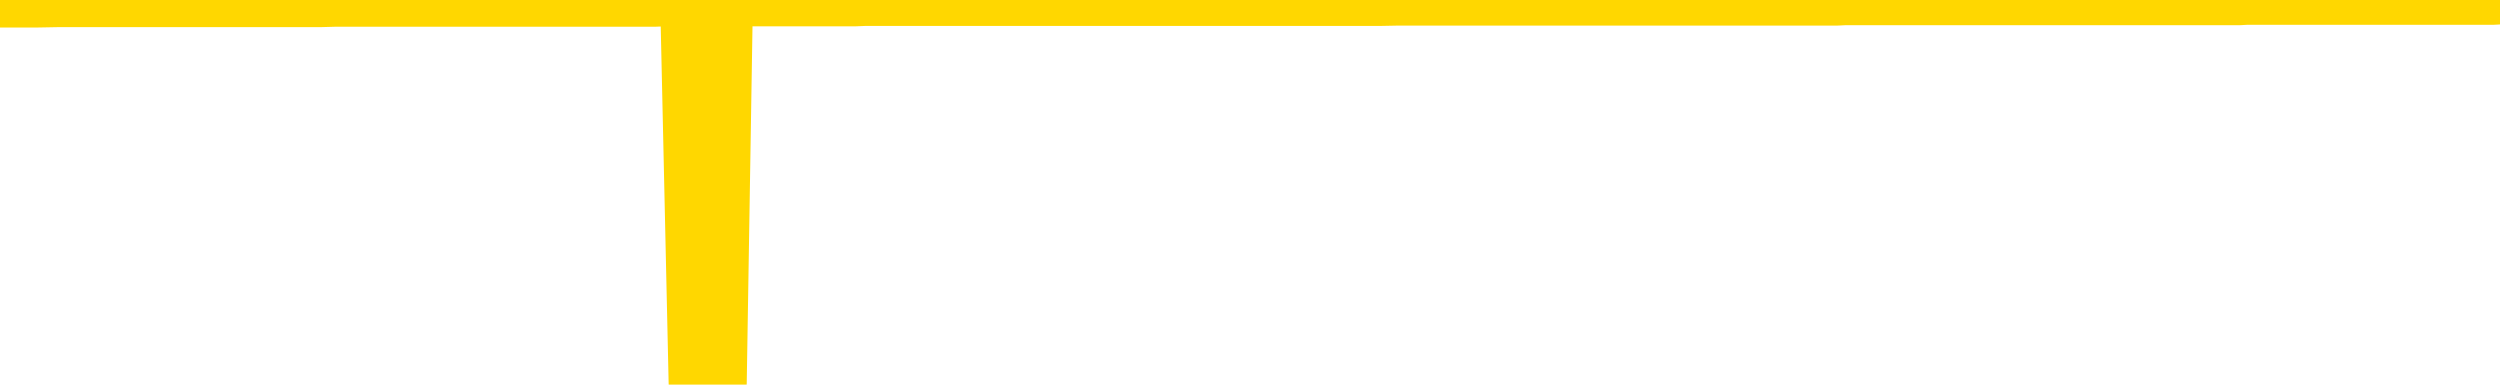 <svg xmlns="http://www.w3.org/2000/svg" version="1.1" viewBox="0 0 6500 1000">
	<path fill="none" stroke="gold" stroke-width="125" stroke-linecap="round" stroke-linejoin="round" d="M0 3937  L-1322089 3937 L-1321905 3937 L-1321414 3937 L-1321121 3937 L-1320809 3937 L-1320575 3937 L-1320522 3937 L-1320462 3937 L-1320309 3937 L-1320269 3937 L-1320136 3937 L-1319844 3937 L-1319303 3937 L-1318693 3937 L-1318645 3937 L-1318005 3937 L-1317971 3937 L-1317446 3937 L-1317313 3937 L-1316923 3937 L-1316595 3937 L-1316478 3937 L-1316266 3937 L-1315549 3937 L-1314980 3936 L-1314872 3936 L-1314698 3936 L-1314476 3936 L-1314075 3936 L-1314049 3936 L-1313121 3936 L-1313034 3936 L-1312951 3936 L-1312881 3936 L-1312584 3936 L-1312432 3936 L-1310542 3936 L-1310441 3936 L-1310179 3936 L-1309885 3936 L-1309744 3936 L-1309495 3936 L-1309459 3936 L-1309301 3936 L-1308838 3936 L-1308584 3936 L-1308372 3936 L-1308121 3936 L-1307772 3936 L-1306845 3936 L-1306751 3936 L-1306340 3936 L-1305169 3936 L-1303980 3936 L-1303888 3936 L-1303861 3936 L-1303595 3936 L-1303296 3936 L-1303167 3936 L-1303129 3936 L-1302315 3936 L-1301931 3936 L-1300870 3936 L-1300809 3936 L-1300544 3936 L-1300073 3936 L-1299880 3937 L-1299617 3937 L-1299280 3937 L-1299144 3937 L-1298689 3937 L-1297945 3937 L-1297928 3937 L-1297763 3937 L-1297695 3937 L-1297178 3937 L-1296150 3937 L-1295954 3937 L-1295465 3937 L-1295103 3937 L-1294694 3937 L-1294309 3937 L-1292605 3937 L-1292507 3937 L-1292435 3937 L-1292374 3937 L-1292190 3937 L-1291853 3937 L-1291213 3937 L-1291136 3937 L-1291074 3937 L-1290888 3937 L-1290808 3937 L-1290631 3937 L-1290612 3937 L-1290382 3937 L-1289994 3937 L-1289105 3937 L-1289066 3937 L-1288978 3937 L-1288951 3937 L-1287942 3937 L-1287793 3937 L-1287768 3937 L-1287636 3937 L-1287596 3937 L-1286337 3937 L-1286280 3937 L-1285740 3937 L-1285687 3937 L-1285641 3937 L-1285246 3937 L-1285106 3937 L-1284906 3937 L-1284760 3937 L-1284595 3937 L-1284318 3937 L-1283960 3937 L-1283407 3937 L-1282762 3936 L-1282503 3936 L-1282350 3936 L-1281949 3936 L-1281908 3936 L-1281788 3936 L-1281726 3936 L-1281712 3936 L-1281618 3936 L-1281325 3936 L-1281174 3936 L-1280843 3936 L-1280766 3936 L-1280690 3936 L-1280463 3936 L-1280397 3936 L-1280169 3936 L-1280117 3936 L-1279952 3936 L-1278946 3936 L-1278763 3936 L-1278212 3936 L-1277819 3936 L-1277421 3936 L-1276571 3936 L-1276493 3936 L-1275914 3936 L-1275473 3936 L-1275232 3936 L-1275074 3936 L-1274674 3936 L-1274653 3936 L-1274208 3936 L-1273803 3936 L-1273667 3936 L-1273492 3936 L-1273355 3936 L-1273105 3936 L-1272105 3936 L-1272023 3936 L-1271887 3936 L-1271849 3936 L-1270959 3936 L-1270743 3936 L-1270300 3936 L-1270183 3935 L-1270126 3935 L-1269450 3935 L-1269349 3935 L-1269320 3935 L-1267979 3935 L-1267573 3935 L-1267533 3935 L-1266605 3935 L-1266507 3935 L-1266374 3935 L-1265970 3935 L-1265944 3935 L-1265851 3935 L-1265634 3935 L-1265223 3935 L-1264070 3935 L-1263778 3935 L-1263749 3935 L-1263141 3935 L-1262891 3935 L-1262871 3935 L-1261942 3935 L-1261891 3935 L-1261768 3935 L-1261751 3935 L-1261595 3935 L-1261420 3935 L-1261283 3935 L-1261226 3935 L-1261119 3935 L-1261033 3935 L-1260800 3935 L-1260725 3935 L-1260417 3935 L-1260299 3935 L-1260129 3935 L-1260038 3935 L-1259935 3935 L-1259912 3935 L-1259835 3935 L-1259737 3935 L-1259370 3935 L-1259265 3935 L-1258762 3935 L-1258310 3935 L-1258272 3935 L-1258248 3935 L-1258207 3935 L-1258078 3935 L-1257978 3935 L-1257536 3934 L-1257254 3934 L-1256661 3934 L-1256531 3934 L-1256257 3934 L-1256104 3934 L-1255951 3934 L-1255866 3934 L-1255788 3934 L-1255602 3934 L-1255551 3934 L-1255524 3934 L-1255444 3934 L-1255421 3934 L-1255138 3934 L-1254534 3934 L-1253539 3934 L-1253241 3934 L-1252507 3934 L-1252262 3934 L-1252172 3934 L-1251595 3934 L-1250897 3934 L-1250144 3934 L-1249826 3934 L-1249443 3934 L-1249366 3934 L-1248731 3934 L-1248546 3934 L-1248458 3934 L-1248329 3934 L-1248016 3934 L-1247967 3934 L-1247824 3934 L-1247803 3934 L-1246835 3934 L-1246290 3934 L-1245811 3934 L-1245750 3934 L-1245427 3934 L-1245405 3934 L-1245343 3934 L-1245133 3934 L-1245056 3934 L-1245001 3934 L-1244979 3934 L-1244939 3934 L-1244924 3934 L-1244167 3934 L-1244150 3934 L-1243351 3934 L-1243198 3934 L-1242293 3934 L-1241787 3934 L-1241557 3934 L-1241516 3934 L-1241401 3934 L-1241224 3934 L-1240470 3934 L-1240335 3934 L-1240171 3933 L-1239853 3933 L-1239677 3933 L-1238655 3933 L-1238632 3933 L-1238380 3933 L-1238167 3933 L-1237533 3933 L-1237296 3933 L-1237263 3933 L-1237085 3933 L-1237005 3933 L-1236915 3933 L-1236850 3933 L-1236410 3933 L-1236387 3933 L-1235846 3933 L-1235590 3933 L-1235095 3933 L-1234218 3933 L-1234181 3933 L-1234128 3933 L-1234087 3933 L-1233970 3933 L-1233694 3933 L-1233487 3933 L-1233289 3933 L-1233266 3933 L-1233216 3933 L-1233177 3933 L-1233099 3933 L-1232501 3933 L-1232441 3933 L-1232338 3933 L-1232183 3933 L-1231551 3933 L-1230871 3933 L-1230568 3933 L-1230221 3933 L-1230024 3933 L-1229976 3932 L-1229655 3932 L-1229027 3932 L-1228881 3932 L-1228844 3932 L-1228787 3932 L-1228710 3932 L-1228469 3932 L-1228380 3932 L-1228286 3932 L-1227993 3932 L-1227858 3932 L-1227798 3932 L-1227761 3932 L-1227489 3932 L-1226483 3932 L-1226307 3932 L-1226257 3932 L-1225964 3932 L-1225772 3932 L-1225438 3932 L-1224932 3932 L-1224370 3932 L-1224355 3932 L-1224338 3932 L-1224238 3932 L-1224123 3932 L-1224084 3932 L-1224046 3932 L-1223981 3932 L-1223953 3932 L-1223814 3932 L-1223521 3932 L-1223471 3932 L-1223366 3932 L-1223101 3932 L-1222636 3932 L-1222492 3932 L-1222437 3932 L-1222380 3932 L-1222189 3932 L-1221824 3932 L-1221609 3932 L-1221415 3932 L-1221357 3932 L-1221298 3932 L-1221144 3932 L-1220874 3932 L-1220445 3932 L-1220429 3932 L-1220352 3932 L-1220288 3932 L-1220158 3932 L-1220135 3932 L-1219851 3932 L-1219803 3932 L-1219749 3932 L-1219286 3932 L-1219247 3932 L-1219207 3932 L-1219016 3931 L-1218536 3931 L-1218049 3931 L-1218032 3931 L-1217994 3931 L-1217738 3931 L-1217661 3931 L-1217431 3931 L-1217415 3931 L-1217120 3931 L-1216678 3931 L-1216231 3931 L-1215727 3931 L-1215573 3931 L-1215286 3931 L-1215246 3931 L-1214915 3931 L-1214693 3931 L-1214176 3931 L-1214100 3931 L-1213852 3931 L-1213658 3931 L-1213598 3931 L-1212822 3931 L-1212748 3931 L-1212517 3931 L-1212500 3931 L-1212439 3931 L-1212243 3931 L-1211779 3931 L-1211755 3931 L-1211626 3931 L-1210325 3931 L-1210308 3931 L-1210231 3931 L-1210138 3931 L-1209920 3931 L-1209768 3931 L-1209590 3931 L-1209536 3931 L-1209249 3931 L-1209209 3931 L-1208840 3931 L-1208399 3931 L-1208216 3931 L-1207895 3931 L-1207600 3931 L-1207154 3931 L-1207082 3931 L-1206620 3931 L-1206182 3931 L-1206000 3931 L-1204546 3931 L-1204414 3931 L-1203957 3931 L-1203731 3931 L-1203344 3931 L-1202828 3931 L-1201874 3931 L-1201080 3931 L-1200405 3930 L-1199980 3930 L-1199668 3930 L-1199439 3930 L-1198755 3930 L-1198742 3930 L-1198532 3930 L-1198510 3930 L-1198336 3930 L-1197386 3930 L-1197118 3930 L-1196302 3930 L-1195992 3930 L-1195954 3930 L-1195897 3930 L-1195280 3930 L-1194642 3930 L-1193016 3930 L-1192343 3930 L-1191700 3930 L-1191623 3930 L-1191567 3930 L-1191531 3930 L-1191502 3930 L-1191391 3930 L-1191373 3930 L-1191350 3930 L-1191197 3930 L-1191143 3930 L-1191065 3930 L-1190946 3930 L-1190848 3930 L-1190731 3930 L-1190461 3930 L-1190192 3930 L-1190174 3930 L-1189974 3930 L-1189827 3930 L-1189601 3930 L-1189467 3930 L-1189158 3929 L-1189098 3929 L-1188745 3929 L-1188396 3929 L-1188295 3929 L-1188231 3929 L-1188171 3929 L-1187786 3929 L-1187406 3929 L-1187301 3929 L-1187041 3929 L-1186770 3929 L-1186611 3929 L-1186578 3929 L-1186516 3929 L-1186375 3929 L-1186191 3929 L-1186147 3929 L-1185859 3929 L-1185842 3929 L-1185609 3929 L-1185548 3929 L-1185510 3929 L-1184930 3929 L-1184796 3929 L-1184773 3929 L-1184755 3929 L-1184737 3929 L-1184721 3929 L-1184697 3928 L-1184681 3928 L-1184660 3928 L-1184643 3928 L-1184620 3928 L-1184603 3928 L-1184581 3928 L-1184565 3928 L-1184516 3928 L-1184443 3928 L-1184409 3928 L-1184385 3928 L-1184349 3927 L-1184308 3927 L-1184271 3927 L-1184255 3927 L-1184231 3927 L-1184194 3927 L-1184177 3927 L-1184154 3927 L-1184136 3927 L-1184118 3927 L-1184102 3927 L-1184072 3927 L-1184046 3927 L-1184001 3927 L-1183985 3927 L-1183943 3927 L-1183895 3927 L-1183824 3927 L-1183808 3927 L-1183792 3927 L-1183730 3927 L-1183691 3927 L-1183652 3927 L-1183486 3927 L-1183421 3927 L-1183405 3927 L-1183361 3927 L-1183302 3927 L-1183090 3927 L-1183056 3927 L-1183014 3926 L-1182936 3926 L-1182398 3926 L-1182320 3926 L-1182216 3926 L-1182127 3926 L-1181951 3926 L-1181600 3926 L-1181445 3926 L-1181007 3926 L-1180850 3926 L-1180720 3926 L-1180016 3926 L-1179815 3926 L-1178855 3926 L-1178372 3926 L-1178273 3926 L-1178181 3926 L-1177936 3926 L-1177863 3926 L-1177420 3926 L-1177324 3926 L-1177309 3926 L-1177293 3926 L-1177268 3926 L-1176802 3926 L-1176585 3926 L-1176445 3926 L-1176151 3926 L-1176063 3926 L-1176022 3926 L-1175992 3926 L-1175819 3926 L-1175760 3926 L-1175684 3926 L-1175604 3926 L-1175534 3926 L-1175225 3926 L-1175139 3926 L-1174926 3926 L-1174890 3926 L-1174207 3926 L-1174108 3926 L-1173903 3926 L-1173857 3926 L-1173578 3926 L-1173516 3926 L-1173499 3926 L-1173421 3926 L-1173113 3926 L-1173089 3926 L-1173035 3925 L-1173012 3925 L-1172890 3925 L-1172754 3925 L-1172510 3925 L-1172384 3925 L-1171737 3925 L-1171721 3925 L-1171696 3925 L-1171516 3925 L-1171440 3925 L-1171348 3925 L-1170921 3925 L-1170504 3925 L-1170111 3925 L-1170033 3925 L-1170014 3925 L-1169651 3925 L-1169414 3925 L-1169186 3925 L-1168873 3925 L-1168795 3925 L-1168714 3925 L-1168536 3925 L-1168521 3925 L-1168255 3925 L-1168175 3925 L-1167945 3925 L-1167719 3925 L-1167403 3925 L-1167228 3925 L-1166867 3925 L-1166475 3925 L-1166406 3925 L-1166342 3925 L-1166202 3925 L-1166150 3925 L-1166048 3925 L-1165546 3925 L-1165349 3925 L-1165102 3925 L-1164917 3925 L-1164617 3925 L-1164541 3925 L-1164375 3925 L-1163491 3925 L-1163462 3925 L-1163339 3925 L-1162760 3925 L-1162683 3924 L-1161969 3924 L-1161657 3924 L-1161444 3924 L-1161427 3924 L-1161041 3924 L-1160516 3924 L-1160070 3924 L-1159740 3924 L-1159587 3924 L-1159261 3924 L-1159083 3924 L-1159002 3924 L-1158795 3924 L-1158620 3924 L-1157691 3924 L-1156801 3924 L-1156762 3924 L-1156534 3924 L-1156155 3924 L-1155368 3924 L-1155133 3924 L-1155057 3924 L-1154700 3924 L-1154128 3924 L-1153861 3924 L-1153475 3924 L-1153371 3924 L-1153201 3924 L-1152583 3924 L-1152371 3924 L-1152064 3924 L-1152011 3924 L-1151883 3924 L-1151830 3924 L-1151711 3924 L-1151374 3924 L-1150415 3924 L-1150284 3924 L-1150082 3924 L-1149451 3924 L-1149139 3924 L-1148726 3924 L-1148698 3924 L-1148553 3924 L-1148133 3924 L-1146800 3924 L-1146753 3924 L-1146625 3924 L-1146608 3924 L-1146030 3924 L-1145824 3924 L-1145795 3924 L-1145754 3924 L-1145696 3924 L-1145659 3924 L-1145581 3924 L-1145438 3924 L-1144983 3924 L-1144865 3924 L-1144580 3924 L-1144207 3924 L-1144111 3924 L-1143784 3923 L-1143430 3923 L-1143260 3923 L-1143212 3923 L-1143103 3923 L-1143014 3923 L-1142986 3923 L-1142910 3923 L-1142607 3923 L-1142573 3923 L-1142501 3923 L-1142133 3923 L-1141798 3923 L-1141717 3923 L-1141497 3923 L-1141326 3923 L-1141298 3923 L-1140801 3923 L-1140252 3923 L-1139371 3923 L-1139273 3923 L-1139196 3923 L-1138921 3923 L-1138674 3923 L-1138600 3923 L-1138539 3923 L-1138420 3923 L-1138377 3923 L-1138267 3923 L-1138190 3923 L-1137490 3923 L-1137244 3923 L-1137205 3923 L-1137048 3923 L-1136449 3923 L-1136222 3923 L-1136130 3923 L-1135655 3923 L-1135057 3923 L-1134538 3923 L-1134517 3923 L-1134371 3923 L-1134051 3923 L-1133510 3923 L-1133277 3923 L-1133107 3923 L-1132621 3923 L-1132393 3923 L-1132308 3923 L-1131962 3923 L-1131636 3923 L-1131113 3923 L-1130785 3923 L-1130185 3923 L-1129987 3923 L-1129935 3923 L-1129895 3923 L-1129614 3922 L-1128929 3922 L-1128619 3922 L-1128594 3922 L-1128403 3922 L-1128180 3922 L-1128094 3922 L-1127430 3922 L-1127406 3922 L-1127184 3922 L-1126854 3922 L-1126502 3922 L-1126298 3922 L-1126065 3922 L-1125807 3922 L-1125618 3922 L-1125571 3922 L-1125343 3922 L-1125309 3922 L-1125152 3922 L-1124938 3922 L-1124765 3922 L-1124673 3922 L-1124396 3922 L-1124152 3922 L-1123837 3922 L-1123411 3922 L-1123374 3922 L-1122890 3922 L-1122657 3922 L-1122445 3922 L-1122219 3922 L-1121669 3922 L-1121422 3922 L-1120588 3922 L-1120532 3922 L-1120510 3922 L-1120352 3922 L-1119891 3922 L-1119850 3922 L-1119510 3922 L-1119377 3922 L-1119154 3922 L-1118582 3922 L-1118110 3922 L-1117916 3922 L-1117723 3922 L-1117533 3922 L-1117431 3922 L-1117063 3922 L-1117017 3922 L-1116935 3922 L-1115642 3922 L-1115594 3922 L-1115325 3922 L-1115180 3922 L-1114629 3922 L-1114512 3921 L-1114431 3921 L-1114071 3921 L-1113848 3921 L-1113567 3921 L-1113237 3921 L-1112729 3921 L-1112617 3921 L-1112538 3921 L-1112374 3921 L-1112079 3921 L-1111611 3921 L-1111414 3921 L-1111364 3921 L-1110714 3921 L-1110592 3921 L-1110138 3921 L-1110102 3921 L-1109634 3921 L-1109523 3921 L-1109507 3921 L-1109291 3921 L-1109110 3921 L-1108578 3921 L-1107549 3921 L-1107349 3921 L-1106891 3921 L-1105943 3921 L-1105844 3921 L-1105490 3921 L-1105429 3921 L-1105415 3921 L-1105379 3921 L-1105010 3921 L-1104890 3921 L-1104648 3921 L-1104484 3921 L-1104297 3921 L-1104176 3921 L-1103106 3921 L-1102247 3921 L-1102035 3921 L-1101938 3921 L-1101764 3921 L-1101431 3921 L-1101359 3921 L-1101301 3921 L-1101126 3921 L-1100737 3921 L-1100501 3921 L-1100390 3921 L-1100273 3921 L-1099292 3921 L-1099267 3921 L-1098673 3921 L-1098640 3921 L-1098492 3921 L-1098207 3921 L-1097295 3921 L-1096349 3921 L-1096196 3921 L-1096094 3921 L-1095962 3921 L-1095819 3920 L-1095793 3920 L-1095678 3920 L-1095460 3920 L-1094779 3920 L-1094649 3920 L-1094346 3920 L-1094106 3920 L-1093773 3920 L-1093135 3920 L-1092792 3920 L-1092730 3920 L-1092575 3920 L-1091653 3920 L-1091183 3920 L-1091139 3920 L-1091126 3920 L-1091085 3920 L-1091063 3920 L-1091036 3920 L-1090892 3920 L-1090470 3920 L-1090134 3920 L-1089943 3920 L-1089515 3920 L-1089327 3920 L-1088938 3920 L-1088404 3920 L-1088031 3920 L-1088010 3920 L-1087760 3920 L-1087641 3920 L-1087565 3920 L-1087430 3920 L-1087390 3920 L-1087311 3920 L-1086916 3920 L-1086420 3920 L-1086308 3920 L-1086135 3920 L-1085827 3920 L-1085379 3920 L-1085057 3920 L-1084914 3920 L-1084487 3920 L-1084334 3920 L-1084278 3920 L-1083465 3920 L-1083445 3920 L-1083073 3920 L-1083016 3920 L-1081887 3920 L-1081819 3920 L-1081261 3920 L-1081066 3920 L-1080930 3920 L-1080696 3920 L-1080350 3919 L-1080315 3919 L-1080280 3919 L-1080211 3919 L-1079862 3919 L-1079690 3919 L-1079205 3919 L-1079189 3919 L-1078864 3919 L-1078706 3919 L-1077566 3919 L-1077541 3919 L-1077349 3919 L-1077156 3919 L-1076905 3919 L-1076888 3919 L-1075868 3919 L-1075570 3919 L-1075495 3919 L-1075359 3919 L-1075183 3919 L-1074606 3919 L-1074391 3919 L-1074327 3919 L-1074196 3919 L-1074159 3919 L-1073636 3919 L-1073498 3926 L-1073484 3926 L-1073461 3926 L-1073441 3926 L-1073213 3919 L-1072438 3919 L-1072396 3919 L-1072028 3919 L-1071950 3919 L-1071898 3919 L-1071225 3919 L-1070482 3919 L-1070058 3919 L-1069610 3919 L-1068548 3919 L-1068237 3919 L-1067826 3919 L-1067754 3919 L-1067230 3919 L-1067136 3919 L-1067118 3919 L-1066673 3919 L-1066488 3919 L-1065707 3919 L-1065035 3919 L-1064623 3919 L-1064391 3919 L-1064250 3919 L-1064169 3918 L-1064149 3918 L-1064073 3918 L-1063944 3918 L-1063627 3918 L-1063403 3918 L-1063078 3918 L-1063016 3918 L-1062646 3918 L-1062613 3918 L-1062404 3918 L-1061737 3918 L-1061659 3918 L-1061501 3918 L-1061391 3918 L-1061064 3918 L-1060909 3918 L-1060568 3918 L-1060511 3918 L-1060173 3918 L-1059970 3918 L-1059917 3918 L-1058540 3918 L-1058410 3918 L-1057977 3918 L-1057657 3918 L-1056829 3918 L-1056705 3918 L-1055975 3918 L-1055819 3918 L-1055778 3918 L-1055724 3918 L-1055701 3918 L-1055587 3918 L-1055291 3918 L-1055001 3918 L-1054946 3918 L-1054826 3918 L-1054796 3918 L-1054696 3918 L-1054252 3918 L-1054100 3918 L-1053265 3918 L-1052723 3918 L-1052388 3918 L-1052373 3918 L-1052297 3918 L-1052181 3918 L-1051986 3918 L-1051722 3918 L-1050887 3918 L-1050791 3918 L-1050270 3918 L-1050228 3918 L-1050129 3918 L-1049300 3918 L-1049165 3918 L-1048827 3918 L-1048272 3918 L-1047893 3918 L-1047730 3918 L-1047420 3918 L-1046607 3918 L-1046301 3918 L-1046033 3918 L-1045711 3918 L-1045390 3918 L-1045115 3918 L-1044286 3918 L-1044191 3917 L-1044099 3917 L-1043994 3917 L-1043607 3917 L-1043127 3917 L-1043111 3917 L-1042992 3917 L-1042624 3917 L-1042529 3917 L-1041696 3917 L-1041618 3917 L-1041319 3917 L-1041228 3917 L-1040821 3917 L-1040711 3917 L-1040011 3917 L-1039538 3917 L-1039478 3917 L-1039259 3917 L-1038986 3917 L-1038873 3917 L-1037846 3917 L-1037459 3917 L-1037439 3917 L-1037106 3917 L-1036861 3917 L-1036428 3917 L-1036318 3917 L-1036200 3917 L-1035749 3917 L-1035158 3917 L-1034822 3917 L-1032929 3917 L-1032815 3917 L-1032603 3917 L-1031285 3917 L-1031179 3913 L-1031113 3909 L-1031076 3905 L-1031015 3905 L-1030515 3909 L-1029840 3913 L-1029818 3917 L-1029548 3916 L-1028580 3916 L-1027890 3916 L-1027728 3916 L-1027188 3916 L-1027098 3916 L-1026079 3916 L-1025131 3916 L-1024765 3916 L-1024662 3916 L-1024074 3916 L-1024015 3916 L-1023914 3916 L-1023474 3916 L-1023366 3916 L-1022925 3916 L-1021925 3916 L-1021669 3916 L-1021566 3916 L-1021436 3916 L-1021069 3916 L-1020488 3916 L-1020457 3916 L-1020142 3916 L-1018159 3916 L-1018043 3916 L-1017975 3916 L-1017617 3916 L-1015998 3916 L-1015820 3916 L-1015676 3916 L-1014854 3916 L-1014801 3916 L-1014746 3916 L-1014312 3916 L-1013332 3916 L-1013258 3916 L-1012173 3916 L-1011960 3916 L-1011244 3916 L-1010856 3916 L-1010637 3916 L-1010317 3916 L-1009823 3916 L-1009696 3916 L-1009467 3916 L-1009235 3916 L-1009175 3916 L-1008886 3916 L-1008614 3916 L-1007584 3916 L-1005919 3916 L-1005500 3916 L-1005363 3916 L-1005206 3916 L-1004901 3916 L-1004673 3916 L-1004515 3915 L-1004355 3915 L-1004186 3915 L-1004139 3915 L-1004085 3915 L-1004064 3915 L-1003677 3915 L-1003428 3915 L-1003157 3915 L-1002997 3915 L-1002907 3915 L-1001248 3915 L-1001083 3915 L-1000703 3915 L-1000243 3915 L-999633 3915 L-998540 3915 L-998109 3915 L-998078 3915 L-998015 3915 L-997998 3915 L-996294 3915 L-996252 3915 L-995786 3915 L-995599 3915 L-995567 3915 L-994972 3915 L-994922 3915 L-994599 3915 L-994548 3915 L-994338 3915 L-994320 3915 L-994054 3915 L-994001 3915 L-993532 3915 L-993021 3915 L-992943 3915 L-992649 3915 L-992632 3915 L-992594 3915 L-992523 3915 L-992365 3915 L-991419 3915 L-991363 3915 L-990842 3915 L-990650 3915 L-990549 3915 L-990323 3915 L-989813 3915 L-989425 3915 L-989355 3915 L-989007 3915 L-988650 3915 L-987521 3915 L-987470 3915 L-987244 3915 L-987210 3915 L-987085 3915 L-986986 3915 L-986721 3915 L-985981 3915 L-985403 3915 L-985109 3915 L-984403 3915 L-984224 3915 L-984201 3915 L-983565 3915 L-983254 3915 L-982857 3915 L-982828 3915 L-982807 3915 L-982653 3915 L-981968 3915 L-981951 3915 L-981612 3915 L-981339 3915 L-981302 3914 L-981246 3914 L-981224 3914 L-981152 3914 L-980820 3914 L-980714 3914 L-980685 3914 L-980487 3914 L-980334 3914 L-979466 3914 L-978903 3914 L-978887 3914 L-978786 3914 L-978684 3914 L-978538 3914 L-978459 3914 L-978421 3914 L-978366 3914 L-978293 3914 L-978148 3914 L-977666 3914 L-977261 3914 L-976395 3914 L-976375 3914 L-976118 3914 L-976041 3914 L-976012 3914 L-976001 3914 L-975984 3914 L-975691 3914 L-975652 3914 L-975580 3914 L-975506 3914 L-975301 3914 L-975141 3914 L-974840 3914 L-974763 3914 L-974745 3914 L-974529 3914 L-974298 3914 L-974188 3914 L-973818 3914 L-973660 3914 L-973428 3914 L-973260 3914 L-973115 3914 L-972983 3914 L-971707 3914 L-971304 3914 L-971243 3914 L-971126 3914 L-970701 3914 L-970685 3914 L-970624 3914 L-970350 3914 L-970238 3914 L-969955 3913 L-969678 3913 L-969253 3913 L-969231 3913 L-969153 3913 L-969027 3913 L-968440 3913 L-968049 3913 L-967714 3913 L-967124 3913 L-967022 3913 L-966852 3913 L-966716 3913 L-965888 3913 L-964703 3913 L-964667 3913 L-964611 3913 L-964391 3913 L-964185 3913 L-964031 3913 L-963774 3913 L-963698 3913 L-963155 3913 L-963119 3913 L-962870 3913 L-962482 3913 L-961657 3913 L-961298 3913 L-960988 3913 L-960730 3913 L-960506 3913 L-960100 3913 L-959984 3913 L-959800 3913 L-959747 3913 L-959559 3913 L-959388 3913 L-959359 3913 L-959079 3913 L-958768 3913 L-958630 3913 L-958320 3913 L-958126 3913 L-958111 3913 L-957392 3913 L-957258 3913 L-956960 3913 L-956870 3913 L-956269 3913 L-956231 3913 L-956153 3913 L-955532 3913 L-955381 3913 L-955340 3913 L-955029 3913 L-954838 3913 L-954645 3913 L-954589 3913 L-954280 3913 L-954228 3913 L-954174 3913 L-954148 3913 L-954023 3913 L-953212 3913 L-953136 3912 L-952595 3912 L-952327 3912 L-951667 3912 L-950759 3912 L-950518 3912 L-949986 3912 L-949769 3912 L-948661 3912 L-948611 3912 L-947835 3912 L-947288 3912 L-947177 3912 L-947024 3912 L-946968 3912 L-946803 3912 L-946426 3912 L-945978 3912 L-945924 3912 L-945769 3912 L-945089 3912 L-944869 3912 L-944351 3912 L-943502 3912 L-943486 3912 L-941695 3912 L-941141 3912 L-941024 3912 L-940018 3912 L-939981 3912 L-939749 3912 L-939656 3912 L-939616 3912 L-939284 3912 L-938932 3912 L-938667 3912 L-938380 3912 L-938069 3912 L-937815 3912 L-937722 3912 L-937232 3912 L-937024 3912 L-936459 3912 L-936344 3912 L-935993 3912 L-935942 3912 L-935901 3912 L-935298 3912 L-934564 3912 L-933983 3912 L-933748 3912 L-933207 3912 L-933055 3912 L-932553 3912 L-932344 3911 L-932320 3911 L-932262 3911 L-931299 3911 L-931121 3911 L-930679 3911 L-930655 3911 L-930500 3911 L-930418 3911 L-930268 3911 L-929621 3911 L-929572 3911 L-928452 3911 L-927468 3911 L-927406 3911 L-926685 3911 L-925821 3911 L-925442 3911 L-925223 3911 L-924463 3911 L-924411 3911 L-924102 3911 L-923251 3911 L-923058 3911 L-922881 3911 L-922657 3911 L-922530 3911 L-922338 3911 L-922105 3911 L-921936 3911 L-921649 3911 L-921370 3911 L-921287 3911 L-921116 3911 L-921100 3911 L-920946 3911 L-920907 3911 L-920131 3911 L-920055 3911 L-919822 3911 L-919395 3911 L-919050 3911 L-918467 3911 L-918198 3911 L-917939 3911 L-917810 3911 L-917793 3911 L-917680 3911 L-917656 3911 L-917422 3911 L-917386 3911 L-916070 3911 L-916014 3911 L-915335 3911 L-914762 3911 L-914637 3911 L-914484 3911 L-914407 3911 L-914095 3911 L-913822 3911 L-913733 3911 L-913631 3911 L-912703 3911 L-912627 3911 L-912263 3911 L-912238 3911 L-912202 3911 L-911426 3911 L-911335 3911 L-911195 3911 L-910793 3911 L-910531 3911 L-910288 3911 L-910074 3911 L-909993 3911 L-909917 3911 L-909840 3911 L-909654 3911 L-909587 3911 L-909337 3911 L-909282 3911 L-909145 3910 L-909065 3910 L-908952 3910 L-908729 3910 L-908564 3910 L-908523 3910 L-908354 3910 L-907983 3910 L-907968 3910 L-907852 3910 L-907131 3910 L-907095 3910 L-906962 3910 L-906614 3910 L-906203 3910 L-906167 3910 L-906089 3910 L-906050 3910 L-905686 3910 L-905482 3910 L-905467 3910 L-905121 3910 L-904773 3910 L-904447 3910 L-904345 3910 L-904192 3910 L-903998 3910 L-903766 3910 L-903674 3910 L-903518 3910 L-903441 3910 L-903400 3910 L-903287 3910 L-903263 3910 L-903013 3910 L-902874 3910 L-902296 3910 L-901468 3910 L-900980 3910 L-900859 3910 L-900820 3910 L-900808 3910 L-900655 3910 L-900554 3910 L-900321 3910 L-899931 3910 L-899627 3910 L-899611 3910 L-899440 3910 L-899202 3910 L-898606 3910 L-898002 3910 L-897962 3910 L-897922 3910 L-897768 3910 L-897715 3910 L-897653 3910 L-897585 3910 L-897530 3910 L-897505 3909 L-897458 3909 L-897364 3909 L-897226 3909 L-897073 3909 L-896941 3909 L-896900 3909 L-896864 3909 L-896802 3909 L-896529 3909 L-896215 3909 L-896174 3909 L-896089 3909 L-895911 3909 L-895674 3909 L-895316 3909 L-895287 3909 L-894717 3909 L-894594 3909 L-894358 3909 L-894336 3909 L-894054 3909 L-893769 3909 L-893513 3909 L-892942 3909 L-892645 3909 L-892569 3909 L-891870 3909 L-891792 3909 L-891757 3909 L-891731 3909 L-891679 3909 L-891485 3909 L-891345 3909 L-891309 3909 L-891269 3909 L-890674 3909 L-890441 3909 L-890158 3909 L-890103 3909 L-890029 3909 L-889951 3909 L-889715 3909 L-889471 3909 L-889336 3909 L-889229 3909 L-889150 3909 L-888762 3909 L-888635 3909 L-888483 3909 L-888445 3909 L-888299 3909 L-888078 3909 L-887904 3909 L-887835 3909 L-887013 3909 L-886997 3909 L-886703 3909 L-885915 3909 L-885605 3909 L-885459 3909 L-885231 3909 L-885030 3909 L-884093 3909 L-884056 3909 L-884034 3909 L-883993 3909 L-883724 3909 L-883128 3909 L-883064 3909 L-883028 3909 L-883012 3909 L-882316 3909 L-882115 3909 L-882083 3909 L-881750 3909 L-881642 3909 L-881017 3909 L-880513 3909 L-880476 3909 L-880034 3909 L-879938 3909 L-879779 3909 L-879465 3909 L-879453 3909 L-879013 3909 L-878531 3909 L-878402 3909 L-878082 3909 L-878014 3909 L-877709 3909 L-877534 3909 L-877340 3909 L-877097 3909 L-876900 3908 L-876874 3908 L-876296 3908 L-876226 3908 L-875816 3908 L-875762 3908 L-875716 3908 L-875352 3908 L-875205 3908 L-875000 3908 L-874904 3908 L-874749 3908 L-874687 3908 L-874540 3908 L-874439 3908 L-873882 3908 L-873860 3908 L-873688 3908 L-873146 3908 L-873085 3908 L-873031 3908 L-873003 3908 L-872931 3908 L-872915 3908 L-872851 3908 L-872815 3908 L-872660 3908 L-872335 3908 L-871768 3908 L-871754 3908 L-871692 3908 L-871590 3908 L-871544 3908 L-871302 3908 L-870879 3908 L-870725 3908 L-868983 3908 L-868441 3908 L-867498 3908 L-867089 3908 L-866548 3908 L-866351 3908 L-866183 3908 L-865887 3908 L-865772 3908 L-865757 3908 L-865602 3908 L-865462 3908 L-865386 3908 L-865254 3908 L-864906 3908 L-864535 3908 L-863937 3908 L-863762 3908 L-863605 3908 L-863336 3908 L-863185 3908 L-862894 3908 L-862870 3908 L-862787 3908 L-862560 3908 L-861860 3908 L-861733 3908 L-861302 3908 L-861208 3908 L-860003 3908 L-859954 3908 L-859661 3908 L-859257 3908 L-858981 3908 L-858962 3908 L-858844 3908 L-858768 3908 L-858586 3908 L-858106 3908 L-857655 3908 L-857245 3908 L-857215 3908 L-856796 3907 L-856682 3907 L-856564 3907 L-856549 3907 L-856354 3907 L-856333 3907 L-856101 3907 L-855657 3907 L-855338 3907 L-854873 3907 L-854708 3907 L-854553 3907 L-854397 3907 L-853944 3907 L-853625 3907 L-853570 3907 L-853199 3907 L-853161 3907 L-852835 3907 L-852718 3907 L-852619 3907 L-852293 3907 L-851906 3907 L-851645 3907 L-851287 3907 L-851030 3907 L-848860 3907 L-848811 3907 L-848788 3907 L-848377 3907 L-848315 3907 L-848245 3907 L-848014 3907 L-847703 3907 L-847400 3907 L-847356 3907 L-847048 3907 L-846915 3907 L-846698 3907 L-845986 3907 L-845831 3907 L-845693 3907 L-845544 3907 L-845523 3907 L-845329 3907 L-845303 3907 L-845212 3907 L-845190 3907 L-845174 3907 L-845074 3907 L-844145 3907 L-843687 3907 L-842595 3907 L-842173 3907 L-841769 3907 L-841730 3907 L-841477 3907 L-840702 3907 L-840686 3907 L-840662 3907 L-840468 3907 L-839732 3907 L-839463 3907 L-839422 3907 L-839023 3907 L-838999 3907 L-838209 3907 L-837529 3907 L-836158 3907 L-835888 3907 L-835840 3907 L-835302 3906 L-835269 3906 L-835167 3906 L-834844 3906 L-834764 3906 L-834495 3906 L-833583 3906 L-833444 3906 L-833195 3906 L-832650 3906 L-832227 3906 L-832034 3906 L-832019 3906 L-831881 3906 L-831787 3906 L-831660 3906 L-831400 3906 L-831375 3906 L-831284 3906 L-830974 3906 L-830913 3906 L-830796 3906 L-830447 3906 L-829636 3906 L-829405 3906 L-828576 3906 L-828344 3906 L-828127 3906 L-827609 3906 L-826970 3906 L-826554 3906 L-826232 3906 L-825751 3906 L-825326 3906 L-825264 3906 L-824916 3906 L-824875 3906 L-824861 3906 L-824762 3906 L-824717 3906 L-824231 3906 L-823430 3906 L-823095 3906 L-822014 3906 L-821534 3906 L-821511 3906 L-821371 3906 L-820816 3906 L-820119 3906 L-819810 3906 L-819588 3906 L-819483 3906 L-819381 3906 L-818710 3906 L-818616 3906 L-818594 3906 L-818516 3906 L-818338 3906 L-818166 3906 L-817985 3906 L-817972 3906 L-817896 3906 L-817731 3906 L-817217 3906 L-817201 3905 L-817060 3905 L-816698 3905 L-816674 3905 L-816543 3905 L-816518 3905 L-816156 3905 L-815631 3905 L-815537 3905 L-815321 3905 L-815228 3905 L-815203 3905 L-814739 3905 L-814662 3905 L-814260 3905 L-813809 3905 L-812558 3905 L-812519 3905 L-812087 3905 L-812055 3905 L-811336 3905 L-811159 3905 L-811024 3905 L-810717 3905 L-810662 3905 L-810637 3905 L-810621 3905 L-810446 3905 L-810257 3905 L-809749 3905 L-809375 3905 L-809037 3905 L-808998 3905 L-808279 3904 L-808186 3904 L-808147 3904 L-807606 3904 L-807582 3904 L-807180 3904 L-806754 3904 L-806483 3904 L-806304 3904 L-806058 3904 L-806034 3904 L-805978 3904 L-805361 3904 L-804858 3904 L-804471 3904 L-803852 3904 L-803636 3904 L-803481 3904 L-802189 3904 L-802090 3904 L-801647 3904 L-801316 3904 L-801015 3904 L-800773 3904 L-800038 3904 L-799459 3904 L-798629 3904 L-798529 3904 L-797971 3904 L-797833 3904 L-796192 3904 L-796131 3904 L-796037 3904 L-795070 3904 L-794893 3904 L-794605 3904 L-794388 3904 L-794309 3904 L-794038 3904 L-793923 3904 L-793770 3904 L-793459 3904 L-793381 3904 L-793290 3904 L-793213 3904 L-793097 3904 L-792917 3904 L-792825 3904 L-792787 3904 L-792284 3904 L-792066 3904 L-791936 3904 L-791781 3904 L-791726 3904 L-791602 3904 L-791217 3904 L-790708 3904 L-790636 3904 L-790156 3904 L-790079 3904 L-789979 3904 L-789745 3904 L-789280 3904 L-789050 3904 L-789034 3904 L-788802 3904 L-788647 3904 L-788586 3904 L-788393 3904 L-788122 3904 L-787370 3904 L-786417 3904 L-786381 3903 L-786156 3903 L-785716 3903 L-785436 3903 L-785087 3903 L-784018 3903 L-783090 3903 L-782960 3903 L-782913 3903 L-782844 3903 L-782689 3903 L-782611 3903 L-782438 3903 L-782003 3903 L-781799 3903 L-781739 3903 L-781156 3903 L-781002 3903 L-780887 3903 L-780846 3903 L-780676 3903 L-780540 3903 L-780329 3903 L-780251 3903 L-780228 3903 L-780019 3903 L-779609 3903 L-779585 3903 L-779362 3903 L-779216 3903 L-779181 3903 L-779168 3903 L-779146 3903 L-778912 3903 L-778727 3903 L-778509 3903 L-778484 3903 L-777795 3903 L-777691 3903 L-777656 3903 L-777635 3903 L-777441 3903 L-777388 3903 L-777271 3903 L-777189 3903 L-777079 3903 L-776764 3903 L-776305 3903 L-776050 3903 L-775815 3903 L-775685 3903 L-775333 3903 L-775274 3903 L-775121 3902 L-774549 3902 L-774462 3902 L-774309 3902 L-774013 3902 L-773643 3902 L-773340 3902 L-773264 3902 L-772859 3902 L-772691 3902 L-772547 3902 L-772007 3902 L-771946 3902 L-771930 3902 L-771764 3902 L-771558 3902 L-771483 3902 L-771390 3902 L-770981 3902 L-770965 3902 L-770941 3902 L-770749 3902 L-770672 3902 L-770501 3902 L-770439 3903 L-770423 3903 L-769909 3903 L-769688 3903 L-769069 3903 L-768815 3903 L-768621 3903 L-768582 3903 L-768508 3903 L-768443 3903 L-767793 3903 L-767754 3903 L-767580 3903 L-767514 3903 L-766840 3903 L-766451 3903 L-766189 3903 L-765951 3903 L-765874 3903 L-765858 3902 L-765656 3902 L-765285 3902 L-765060 3902 L-764424 3902 L-764404 3902 L-764017 3902 L-763923 3902 L-763865 3902 L-763589 3902 L-763280 3902 L-763203 3902 L-762351 3902 L-762009 3902 L-761572 3903 L-761138 3903 L-760643 3903 L-760493 3903 L-760225 3903 L-758987 3903 L-758930 3903 L-757166 3903 L-756976 3903 L-755966 3903 L-755815 3903 L-755439 3903 L-755119 3903 L-754513 3903 L-754444 3903 L-754266 3903 L-753438 3903 L-753299 3903 L-752912 3903 L-752728 3903 L-752684 3903 L-752565 3903 L-752355 3903 L-751907 3903 L-751559 3903 L-751427 3903 L-751018 3903 L-750667 3903 L-750382 3903 L-750189 3903 L-750034 3903 L-749870 3903 L-749802 3903 L-749702 3903 L-749469 3903 L-749352 3903 L-749299 3903 L-748757 3903 L-748293 3903 L-747111 3903 L-746978 3903 L-746953 3903 L-746900 3903 L-746232 3903 L-745198 3902 L-745004 3902 L-744824 3902 L-744673 3902 L-744632 3902 L-744617 3902 L-744556 3902 L-744230 3902 L-743070 3902 L-742876 3902 L-742699 3902 L-741585 3902 L-740725 3902 L-740619 3902 L-740145 3902 L-739953 3902 L-737631 3902 L-737554 3902 L-737432 3902 L-737398 3902 L-737361 3902 L-737266 3902 L-737050 3902 L-736469 3902 L-736083 3902 L-735310 3902 L-735232 3902 L-734535 3902 L-733993 3902 L-733952 3902 L-733822 3902 L-733358 3902 L-733320 3902 L-733185 3902 L-732817 3902 L-732787 3902 L-732637 3902 L-732236 3902 L-730412 3902 L-729606 3902 L-728887 3902 L-728870 3902 L-728557 3902 L-727995 3902 L-727494 3902 L-726975 3902 L-726953 3902 L-725209 3902 L-725040 3902 L-724844 3902 L-723951 3902 L-723432 3902 L-723222 3902 L-722964 3902 L-722254 3902 L-721304 3902 L-720646 3902 L-720606 3902 L-720320 3902 L-720238 3901 L-720142 3901 L-720010 3901 L-719933 3901 L-719198 3901 L-718861 3901 L-718811 3901 L-718556 3901 L-718269 3901 L-717844 3901 L-717263 3901 L-717004 3901 L-716853 3901 L-716606 3901 L-716567 3901 L-715770 3901 L-715732 3901 L-715555 3901 L-715146 3901 L-714917 3901 L-714841 3901 L-714710 3901 L-714594 3901 L-714245 3901 L-714182 3901 L-714030 3901 L-713289 3901 L-713178 3901 L-713007 3901 L-712968 3901 L-712674 3901 L-712272 3901 L-712096 3901 L-712001 3901 L-711692 3901 L-710891 3901 L-710432 3901 L-709912 3901 L-709423 3901 L-708728 3901 L-707682 3901 L-707413 3901 L-707358 3901 L-707198 3901 L-706947 3901 L-706701 3901 L-706622 3901 L-706407 3901 L-706095 3901 L-705632 3901 L-705617 3901 L-705321 3901 L-705308 3901 L-704317 3901 L-703644 3901 L-703309 3901 L-702693 3901 L-702556 3901 L-701917 3901 L-701787 3901 L-700836 3901 L-700737 3901 L-700177 3901 L-699769 3901 L-699340 3901 L-699249 3901 L-698414 3901 L-698051 3901 L-698012 3901 L-697879 3901 L-697702 3901 L-697486 3901 L-697432 3901 L-697275 3901 L-697022 3901 L-695922 3901 L-695845 3901 L-695625 3901 L-695494 3901 L-695458 3901 L-695265 3900 L-695165 3900 L-694681 3900 L-694397 3900 L-694237 3900 L-694142 3900 L-693871 3900 L-693601 3900 L-693585 3900 L-693446 3900 L-693308 3900 L-692981 3900 L-692672 3900 L-692631 3900 L-692556 3900 L-692440 3900 L-691590 3900 L-691263 3900 L-690932 3900 L-690799 3900 L-690583 3900 L-690567 3900 L-689886 3900 L-689793 3900 L-689770 3900 L-689754 3900 L-689715 3900 L-689304 3900 L-689034 3900 L-688994 3900 L-688626 3900 L-688416 3900 L-687333 3900 L-687317 3900 L-687288 3900 L-687268 3900 L-686891 3900 L-686636 3900 L-686388 3900 L-686249 3900 L-686117 3900 L-685785 3900 L-685692 3900 L-685631 3899 L-685073 3899 L-685012 3899 L-684856 3899 L-684662 3899 L-684469 3899 L-684454 3899 L-684415 3899 L-684376 3899 L-684106 3899 L-683982 3899 L-683950 3899 L-683850 3899 L-683695 3899 L-683554 3899 L-683270 3899 L-682944 3899 L-682248 3899 L-682226 3899 L-681716 3899 L-680870 3899 L-680507 3899 L-680352 3899 L-679749 3899 L-679579 3899 L-679518 3899 L-679463 3899 L-678407 3899 L-678389 3899 L-677483 3899 L-677461 3899 L-677295 3899 L-677052 3899 L-677002 3899 L-676947 3899 L-676810 3899 L-676770 3899 L-675842 3899 L-675787 3899 L-675665 3899 L-675593 3899 L-675478 3899 L-675299 3899 L-674317 3899 L-674177 3899 L-674059 3899 L-673765 3899 L-673518 3899 L-673481 3899 L-673426 3899 L-673405 3899 L-673272 3899 L-673193 3899 L-673055 3899 L-672432 3899 L-672266 3899 L-671801 3899 L-671625 3899 L-671609 3899 L-671548 3899 L-671432 3899 L-670949 3899 L-670254 3899 L-669881 3899 L-669711 3899 L-668745 3899 L-668590 3899 L-668413 3899 L-668320 3899 L-668065 3899 L-667894 3899 L-667247 3899 L-667236 3899 L-666656 3899 L-666518 3899 L-666463 3899 L-665727 3899 L-665689 3899 L-665611 3899 L-664969 3899 L-664195 3899 L-664102 3899 L-664054 3899 L-664038 3899 L-664002 3899 L-663986 3899 L-663923 3899 L-663907 3898 L-663887 3898 L-663732 3898 L-663693 3898 L-663677 3898 L-663638 3898 L-663498 3898 L-663422 3898 L-663058 3898 L-662710 3898 L-661936 3898 L-661334 3898 L-661137 3898 L-660907 3898 L-660769 3898 L-660131 3898 L-659842 3898 L-659821 3898 L-659360 3898 L-659127 3898 L-659073 3898 L-659034 3898 L-658531 3898 L-657981 3898 L-657193 3898 L-656070 3898 L-655176 3898 L-655088 3898 L-654788 3898 L-654717 3898 L-654601 3898 L-653424 3898 L-653076 3898 L-653053 3898 L-652534 3898 L-652387 3898 L-652279 3898 L-652070 3898 L-651915 3898 L-651892 3898 L-651699 3898 L-651622 3898 L-651478 3898 L-650677 3898 L-650531 3898 L-650251 3898 L-650074 3898 L-649764 3898 L-648953 3898 L-648024 3898 L-646432 3898 L-646189 3898 L-645548 3898 L-645352 3898 L-645275 3898 L-644757 3898 L-644525 3898 L-644502 3898 L-644370 3898 L-644031 3898 L-644020 3898 L-643804 3898 L-643767 3898 L-643225 3898 L-642696 3898 L-642629 3897 L-642336 3897 L-641788 3897 L-641753 3897 L-641700 3897 L-641601 3897 L-641368 3897 L-640788 3897 L-640690 3897 L-640616 3897 L-640284 3897 L-639534 3897 L-639495 3897 L-638815 3897 L-638661 3897 L-638334 3897 L-638119 3897 L-637887 3897 L-637591 3897 L-637344 3897 L-636993 3897 L-636940 3897 L-636181 3897 L-635487 3897 L-635137 3897 L-634673 3897 L-634040 3897 L-633631 3897 L-633553 3897 L-633127 3897 L-632484 3897 L-632315 3897 L-631573 3897 L-631386 3897 L-631091 3897 L-630519 3897 L-630494 3897 L-629474 3897 L-628987 3897 L-628894 3897 L-628833 3897 L-628545 3897 L-628259 3897 L-628197 3897 L-628018 3897 L-627306 3897 L-627131 3897 L-626932 3897 L-626781 3897 L-626689 3897 L-626627 3897 L-626085 3897 L-625775 3897 L-625683 3897 L-625606 3897 L-625038 3897 L-624947 3897 L-624693 3897 L-624366 3897 L-624329 3897 L-624174 3897 L-623942 3896 L-623620 3896 L-622487 3896 L-622288 3896 L-621762 3896 L-621518 3896 L-621272 3896 L-621192 3896 L-621172 3896 L-621095 3896 L-621040 3896 L-620963 3896 L-620924 3896 L-620745 3896 L-620708 3896 L-620476 3896 L-619239 3896 L-618912 3896 L-618872 3896 L-618090 3896 L-617944 3896 L-616952 3896 L-616745 3896 L-616320 3896 L-616192 3896 L-615788 3896 L-615700 3896 L-615043 3896 L-614336 3896 L-613727 3896 L-613534 3896 L-613301 3896 L-612683 3896 L-612387 3896 L-611947 3896 L-611793 3896 L-611638 3896 L-610882 3896 L-610532 3896 L-610129 3896 L-610091 3896 L-609085 3896 L-608765 3896 L-608518 3896 L-607818 3896 L-607745 3896 L-607432 3896 L-606352 3896 L-606161 3896 L-605927 3896 L-605732 3896 L-605232 3896 L-604478 3896 L-604364 3896 L-604164 3896 L-604123 3896 L-604030 3896 L-603717 3896 L-603629 3896 L-603513 3896 L-603195 3896 L-603126 3896 L-603101 3895 L-602739 3895 L-602701 3895 L-602484 3895 L-601981 3895 L-601379 3895 L-601167 3896 L-601014 3896 L-600976 3896 L-600932 3895 L-600898 3895 L-600765 3895 L-600356 3895 L-599985 3895 L-599931 3895 L-599915 3895 L-599836 3895 L-599427 3895 L-599273 3895 L-599257 3895 L-599218 3895 L-599039 3895 L-598963 3895 L-598732 3895 L-597942 3895 L-597864 3895 L-597129 3895 L-596974 3895 L-596734 3895 L-596672 3895 L-596587 3895 L-596564 3895 L-596446 3895 L-596432 3895 L-596370 3895 L-596333 3895 L-596239 3895 L-596217 3895 L-596100 3895 L-595868 3895 L-595697 3895 L-594877 3895 L-594476 3895 L-594321 3895 L-593816 3895 L-593702 3895 L-593106 3895 L-592731 3895 L-592679 3895 L-592486 3895 L-591789 3895 L-591751 3895 L-591606 3895 L-591381 3895 L-591119 3895 L-590745 3895 L-590319 3895 L-590190 3895 L-590170 3895 L-589677 3895 L-588981 3895 L-588749 3895 L-588595 3895 L-587627 3895 L-587402 3895 L-587124 3895 L-587108 3895 L-586582 3895 L-586053 3895 L-585905 3895 L-585886 3895 L-585344 3895 L-585034 3894 L-584917 3894 L-584725 3894 L-584588 3894 L-584261 3894 L-584145 3894 L-583835 3894 L-583409 3894 L-583353 3894 L-583120 3894 L-583024 3894 L-582891 3894 L-582595 3894 L-582481 3894 L-582116 3894 L-581803 3894 L-581321 3894 L-581150 3894 L-580902 3894 L-580686 3894 L-580160 3894 L-579974 3894 L-579618 3894 L-578983 3894 L-578828 3894 L-578088 3894 L-577668 3894 L-577488 3894 L-577412 3894 L-577281 3894 L-576987 3894 L-576946 3894 L-576716 3894 L-576524 3894 L-576269 3894 L-575842 3894 L-575733 3894 L-575114 3894 L-574933 3894 L-573721 3894 L-573074 3894 L-572923 3894 L-572886 3894 L-572754 3894 L-572653 3894 L-572637 3894 L-572555 3894 L-572344 3894 L-572227 3894 L-571864 3894 L-571493 3894 L-570796 3894 L-570394 3894 L-570289 3894 L-570271 3894 L-569326 3894 L-569131 3894 L-568979 3894 L-568923 3894 L-568167 3894 L-568150 3894 L-567661 3894 L-567531 3894 L-567338 3894 L-566448 3894 L-566408 3894 L-566370 3894 L-566293 3894 L-566254 3894 L-566177 3894 L-566093 3894 L-565829 3894 L-565597 3894 L-565535 3894 L-565054 3894 L-564718 3894 L-564606 3894 L-564413 3894 L-564236 3894 L-564177 3894 L-564141 3894 L-563871 3893 L-563173 3893 L-563120 3893 L-562826 3893 L-562424 3893 L-561860 3893 L-560987 3893 L-560682 3893 L-560644 3893 L-560521 3893 L-559923 3893 L-559793 3893 L-559593 3893 L-559556 3893 L-558942 3893 L-558763 3893 L-558748 3893 L-558530 3893 L-558452 3893 L-558145 3893 L-558013 3893 L-557781 3893 L-557447 3893 L-557355 3893 L-557254 3893 L-557217 3893 L-556674 3893 L-556481 3893 L-555940 3893 L-555514 3893 L-555382 3893 L-555321 3893 L-555089 3893 L-555073 3893 L-554585 3893 L-554504 3893 L-554487 3893 L-553094 3893 L-552958 3893 L-552844 3893 L-552210 3893 L-552070 3893 L-551952 3893 L-551799 3893 L-551762 3893 L-551683 3893 L-551629 3893 L-550637 3893 L-550601 3893 L-550468 3893 L-550407 3893 L-550308 3893 L-550018 3893 L-550004 3893 L-549694 3893 L-549594 3893 L-549129 3893 L-549076 3895 L-548933 3897 L-548805 3898 L-548573 3900 L-548004 3900 L-547915 3900 L-547893 3900 L-547606 3900 L-546923 3900 L-546846 3900 L-546810 3900 L-546793 3900 L-546594 3900 L-546173 3900 L-545902 3900 L-545029 3900 L-544736 3900 L-544626 3900 L-543891 3900 L-543764 3900 L-543405 3900 L-543152 3900 L-542281 3900 L-542112 3900 L-542050 3900 L-541995 3900 L-541647 3900 L-541624 3900 L-541415 3900 L-541275 3900 L-541144 3900 L-541021 3900 L-540898 3900 L-540661 3900 L-540371 3900 L-539712 3900 L-539690 3900 L-539535 3900 L-539417 3900 L-538453 3900 L-538397 3900 L-538164 3900 L-538142 3900 L-537816 3900 L-537701 3900 L-537661 3900 L-537159 3900 L-536860 3900 L-536748 3900 L-536206 3900 L-535147 3900 L-534521 3900 L-534349 3900 L-534102 3900 L-533845 3900 L-533715 3899 L-533693 3899 L-533026 3899 L-532129 3899 L-532083 3899 L-532013 3899 L-531897 3899 L-531677 3899 L-531486 3899 L-531447 3899 L-531254 3899 L-530595 3899 L-529978 3899 L-529939 3899 L-529343 3900 L-529281 3900 L-528159 3900 L-528105 3900 L-527984 3900 L-527718 3900 L-527655 3900 L-527386 3900 L-527309 3900 L-527093 3900 L-526611 3900 L-526341 3900 L-526209 3900 L-525977 3900 L-525952 3900 L-525937 3899 L-525915 3899 L-525899 3899 L-525875 3899 L-525861 3899 L-525838 3899 L-525822 3899 L-525799 3899 L-525784 3899 L-525762 3899 L-525745 3899 L-525717 3899 L-525700 3898 L-525682 3898 L-525645 3898 L-525605 3898 L-525590 3898 L-525565 3898 L-525513 3898 L-525489 3898 L-525412 3898 L-525374 3898 L-525359 3898 L-525296 3898 L-525281 3898 L-525235 3898 L-525164 3898 L-525126 3898 L-525101 3898 L-525049 3898 L-525024 3898 L-525008 3898 L-524947 3898 L-524910 3898 L-524833 3898 L-524817 3898 L-524789 3898 L-524716 3898 L-524677 3898 L-524523 3898 L-524407 3898 L-524353 3898 L-524270 3898 L-524237 3898 L-524213 3898 L-524058 3897 L-524043 3897 L-523942 3897 L-523631 3897 L-523595 3897 L-523380 3897 L-523268 3897 L-523244 3897 L-523014 3897 L-522781 3897 L-522406 3897 L-522279 3897 L-522239 3897 L-522186 3897 L-522085 3897 L-522048 3897 L-521838 3897 L-521773 3897 L-521661 3897 L-521449 3897 L-521412 3897 L-521040 3897 L-520986 3897 L-520908 3897 L-520886 3897 L-520793 3897 L-520593 3897 L-520555 3897 L-520534 3897 L-520304 3897 L-520283 3897 L-520073 3897 L-519979 3897 L-519941 3897 L-519605 3897 L-519492 3897 L-519452 3897 L-519439 3897 L-519299 3897 L-519284 3897 L-519030 3897 L-518447 3897 L-518370 3897 L-518333 3897 L-518288 3897 L-518239 3897 L-518060 3897 L-518045 3897 L-517945 3897 L-517868 3897 L-517807 3897 L-517442 3897 L-517360 3897 L-517342 3897 L-517288 3897 L-516320 3897 L-516188 3897 L-516167 3897 L-515946 3897 L-515878 3897 L-515855 3897 L-515609 3897 L-515353 3897 L-515222 3897 L-515182 3897 L-515161 3897 L-515105 3897 L-515017 3896 L-514956 3896 L-514731 3896 L-514602 3896 L-514502 3896 L-514448 3896 L-514254 3896 L-514176 3896 L-513843 3896 L-513712 3896 L-513535 3896 L-513519 3896 L-513494 3896 L-513224 3896 L-512024 3896 L-511987 3896 L-511871 3896 L-511637 3896 L-511446 3896 L-511407 3896 L-511352 3896 L-511247 3896 L-510733 3896 L-510439 3896 L-510207 3896 L-509932 3896 L-509915 3896 L-509882 3896 L-509842 3896 L-509805 3896 L-509703 3896 L-509626 3896 L-509533 3896 L-509406 3896 L-509302 3896 L-509124 3896 L-508931 3896 L-508102 3896 L-507986 3896 L-507732 3896 L-507691 3896 L-507593 3896 L-507532 3896 L-507290 3896 L-507266 3896 L-507145 3896 L-507074 3896 L-507034 3896 L-506802 3896 L-506626 3896 L-506106 3896 L-506029 3896 L-506013 3896 L-505602 3896 L-505239 3896 L-505123 3896 L-505100 3896 L-505060 3896 L-504984 3896 L-504930 3896 L-504581 3896 L-504465 3896 L-504288 3896 L-504233 3896 L-504209 3896 L-504095 3896 L-503807 3896 L-503575 3896 L-503360 3895 L-503150 3895 L-502940 3895 L-502113 3895 L-501774 3895 L-500766 3895 L-500403 3895 L-499358 3895 L-499280 3895 L-498833 3895 L-498622 3895 L-498430 3895 L-498135 3895 L-498095 3895 L-497941 3895 L-497888 3895 L-497656 3895 L-497076 3895 L-496882 3895 L-496263 3895 L-495774 3895 L-495722 3895 L-495073 3895 L-494923 3895 L-494754 3895 L-494380 3895 L-494365 3895 L-494266 3895 L-494228 3895 L-494096 3895 L-493663 3895 L-493360 3895 L-492975 3895 L-492834 3895 L-492673 3895 L-492239 3895 L-492200 3895 L-492099 3895 L-491984 3895 L-491806 3895 L-491636 3895 L-491518 3895 L-491156 3895 L-490939 3895 L-490806 3895 L-490666 3895 L-490167 3895 L-490089 3895 L-489855 3895 L-489531 3895 L-489144 3895 L-489121 3895 L-488501 3895 L-488231 3895 L-487998 3895 L-487573 3895 L-487302 3895 L-487160 3895 L-486951 3895 L-486746 3895 L-486194 3895 L-486063 3895 L-485677 3895 L-485406 3895 L-485303 3895 L-485043 3895 L-484841 3895 L-484772 3895 L-484733 3895 L-484166 3895 L-483959 3895 L-483932 3894 L-483703 3894 L-483626 3894 L-483109 3894 L-483070 3894 L-482915 3894 L-482621 3894 L-482349 3894 L-481986 3894 L-481638 3894 L-481265 3894 L-481145 3894 L-481073 3894 L-480594 3894 L-480531 3894 L-480196 3894 L-480065 3894 L-479987 3894 L-479858 3894 L-479394 3894 L-479100 3894 L-479024 3894 L-478712 3894 L-478404 3894 L-478341 3894 L-478311 3894 L-477536 3894 L-477432 3894 L-477344 3894 L-477321 3894 L-477166 3894 L-476945 3894 L-476778 3894 L-476391 3894 L-476336 3894 L-476273 3894 L-475656 3894 L-475539 3894 L-475216 3894 L-474690 3894 L-474339 3894 L-474263 3894 L-473644 3894 L-473233 3894 L-472932 3894 L-472621 3894 L-472483 3894 L-471859 3894 L-471478 3894 L-470354 3894 L-469294 3894 L-469231 3894 L-468870 3894 L-468769 3894 L-468753 3894 L-468379 3894 L-467374 3894 L-466987 3894 L-466780 3894 L-466691 3894 L-466316 3894 L-466023 3894 L-465712 3893 L-464923 3893 L-464835 3893 L-464783 3893 L-464744 3893 L-464227 3893 L-464111 3893 L-463902 3893 L-463763 3893 L-463159 3893 L-462330 3893 L-462047 3893 L-461865 3893 L-461364 3893 L-461159 3893 L-460604 3893 L-460099 3893 L-459908 3893 L-459870 3893 L-459241 3893 L-458787 3893 L-458373 3893 L-457764 3893 L-456644 3893 L-456231 3893 L-455906 3893 L-455692 3893 L-455265 3893 L-455125 3893 L-455034 3893 L-454802 3893 L-454216 3893 L-453408 3893 L-452208 3893 L-452095 3893 L-451962 3893 L-451875 3893 L-451833 3893 L-451812 3893 L-451801 3893 L-451707 3893 L-450943 3893 L-450237 3893 L-450197 3893 L-449911 3893 L-449370 3893 L-449309 3893 L-449269 3893 L-449254 3893 L-448997 3893 L-448674 3893 L-448534 3893 L-448264 3893 L-448225 3893 L-448117 3893 L-447715 3893 L-447606 3893 L-447529 3893 L-447232 3893 L-447189 3893 L-446970 3893 L-446787 3893 L-446676 3893 L-446662 3893 L-446636 3893 L-446212 3893 L-445965 3893 L-445630 3893 L-445595 3893 L-445460 3893 L-445206 3893 L-445052 3893 L-444146 3893 L-444047 3893 L-443852 3893 L-442844 3893 L-442344 3893 L-442265 3893 L-442227 3893 L-442019 3893 L-441900 3893 L-441802 3892 L-441616 3892 L-441451 3892 L-441215 3892 L-440796 3892 L-440780 3892 L-440471 3892 L-439425 3892 L-439208 3892 L-439192 3892 L-439170 3892 L-438962 3892 L-438803 3892 L-438744 3892 L-437299 3892 L-436973 3892 L-436771 3892 L-436572 3892 L-436422 3892 L-436152 3892 L-435711 3892 L-435493 3892 L-434798 3892 L-434296 3892 L-433971 3892 L-433700 3892 L-432980 3892 L-432825 3892 L-431626 3892 L-431237 3892 L-431122 3892 L-430968 3892 L-430814 3892 L-429844 3892 L-429792 3892 L-429545 3892 L-429522 3892 L-429303 3892 L-428864 3892 L-428725 3892 L-428617 3892 L-428415 3892 L-428298 3892 L-428195 3892 L-428181 3892 L-428048 3892 L-427795 3892 L-427177 3892 L-426517 3892 L-426271 3892 L-426079 3892 L-425319 3892 L-425280 3892 L-425202 3892 L-425150 3892 L-425110 3892 L-425073 3892 L-425034 3892 L-424942 3892 L-424898 3892 L-424840 3891 L-424815 3891 L-424701 3891 L-424391 3891 L-424336 3891 L-424314 3891 L-423972 3891 L-423807 3891 L-423771 3891 L-423731 3891 L-423716 3891 L-423485 3891 L-423344 3891 L-423176 3891 L-422727 3891 L-422493 3891 L-422400 3891 L-422381 3891 L-421900 3891 L-421822 3891 L-421695 3891 L-421565 3891 L-421187 3891 L-420946 3891 L-420908 3891 L-420854 3891 L-420716 3891 L-420676 3891 L-420636 3891 L-420406 3891 L-420366 3891 L-420236 3891 L-420057 3891 L-420016 3891 L-420002 3891 L-419838 3891 L-419824 3891 L-419671 3891 L-419656 3891 L-419630 3891 L-419595 3891 L-419373 3891 L-419151 3891 L-418896 3891 L-418764 3891 L-418122 3891 L-417515 3891 L-416495 3891 L-416302 3891 L-416251 3891 L-416126 3891 L-415802 3891 L-415029 3891 L-414971 3891 L-414857 3891 L-414445 3891 L-414120 3891 L-413983 3891 L-413758 3891 L-413232 3891 L-412831 3891 L-412800 3891 L-412513 3891 L-412228 3890 L-411840 3890 L-411623 3890 L-411196 3890 L-411015 3890 L-410678 3890 L-410572 3890 L-410385 3890 L-410268 3890 L-410254 3890 L-409533 3890 L-409363 3890 L-409115 3890 L-409015 3890 L-408373 3890 L-408085 3890 L-407894 3890 L-407619 3890 L-407302 3890 L-407017 3890 L-406903 3890 L-406858 3890 L-406656 3890 L-405047 3890 L-404835 3890 L-404154 3890 L-404072 3890 L-403844 3890 L-403653 3890 L-403514 3890 L-403496 3890 L-403302 3890 L-403073 3890 L-402880 3890 L-401796 3890 L-401600 3890 L-401548 3890 L-401394 3890 L-401286 3890 L-401120 3890 L-400967 3890 L-400852 3890 L-400728 3890 L-400311 3890 L-400054 3890 L-399962 3890 L-399769 3890 L-399707 3890 L-399381 3890 L-399320 3890 L-399263 3890 L-398994 3890 L-398646 3890 L-398468 3890 L-398273 3890 L-398237 3890 L-397525 3890 L-397485 3890 L-397176 3890 L-396878 3890 L-396828 3890 L-396573 3890 L-396302 3890 L-396247 3890 L-395155 3890 L-395125 3890 L-395085 3890 L-394908 3890 L-394716 3890 L-393858 3890 L-392804 3890 L-392743 3890 L-392395 3890 L-391582 3890 L-390768 3890 L-390753 3890 L-390378 3890 L-390210 3890 L-389941 3890 L-389613 3890 L-389492 3890 L-389435 3890 L-389399 3890 L-389322 3890 L-389105 3890 L-389047 3890 L-388731 3890 L-388563 3890 L-388200 3890 L-388007 3890 L-387983 3890 L-387906 3890 L-387424 3890 L-387287 3890 L-386873 3890 L-386574 3890 L-386475 3890 L-386459 3890 L-386431 3890 L-386072 3890 L-385721 3890 L-385584 3890 L-385547 3890 L-384730 3889 L-384524 3889 L-384500 3889 L-384344 3889 L-384254 3889 L-384013 3889 L-383688 3889 L-383596 3889 L-383400 3889 L-383114 3889 L-382358 3889 L-382229 3889 L-382155 3889 L-381543 3889 L-381367 3889 L-381256 3889 L-381157 3889 L-381078 3889 L-380941 3889 L-380786 3889 L-380707 3889 L-380516 3889 L-379843 3889 L-379805 3889 L-379702 3889 L-378758 3889 L-378737 3889 L-378386 3889 L-377921 3889 L-377885 3889 L-377456 3889 L-377405 3889 L-376993 3889 L-376977 3889 L-376880 3889 L-376825 3889 L-376787 3889 L-376492 3889 L-374753 3889 L-373243 3889 L-372735 3889 L-372238 3889 L-372104 3889 L-372013 3889 L-371885 3889 L-371806 3889 L-371501 3889 L-371231 3889 L-370996 3889 L-369798 3889 L-369693 3889 L-369627 3889 L-368785 3889 L-368600 3889 L-367689 3889 L-366819 3889 L-366532 3889 L-366439 3889 L-365890 3889 L-365370 3889 L-364302 3889 L-364033 3889 L-363879 3889 L-363787 3889 L-363656 3889 L-363609 3889 L-363449 3889 L-362584 3889 L-362249 3889 L-361866 3889 L-361113 3889 L-361054 3889 L-360664 3889 L-360343 3889 L-360185 3889 L-359453 3889 L-359391 3889 L-359103 3889 L-358730 3889 L-358548 3889 L-358293 3889 L-358031 3889 L-357879 3889 L-357475 3888 L-356178 3888 L-356063 3888 L-355599 3888 L-354267 3888 L-353842 3888 L-353818 3888 L-353685 3888 L-353510 3888 L-353377 3888 L-353047 3888 L-352659 3888 L-352620 3888 L-352603 3888 L-352213 3888 L-351921 3888 L-351652 3888 L-351479 3888 L-349986 3888 L-349935 3888 L-349857 3888 L-348617 3888 L-348542 3888 L-348515 3888 L-348269 3888 L-348112 3888 L-348053 3888 L-347166 3888 L-346937 3888 L-346413 3888 L-346272 3888 L-346197 3888 L-345500 3888 L-345252 3888 L-344572 3888 L-344554 3888 L-344301 3888 L-343933 3888 L-343797 3888 L-343175 3888 L-342832 3888 L-342784 3888 L-342297 3888 L-341963 3888 L-341747 3888 L-341612 3888 L-341291 3888 L-341227 3888 L-340975 3888 L-340685 3888 L-340376 3888 L-340236 3888 L-339697 3888 L-339421 3888 L-338691 3888 L-338637 3888 L-338530 3888 L-338264 3888 L-337840 3888 L-337576 3888 L-337356 3888 L-337336 3888 L-337104 3888 L-336817 3888 L-336794 3888 L-336780 3888 L-336407 3888 L-336236 3888 L-336160 3888 L-336099 3888 L-335798 3888 L-335557 3888 L-335464 3888 L-335207 3888 L-335154 3888 L-334959 3888 L-334743 3888 L-334319 3888 L-334227 3888 L-334086 3888 L-333221 3888 L-332848 3888 L-332520 3888 L-332368 3888 L-331940 3888 L-331223 3888 L-331028 3888 L-330674 3887 L-330527 3887 L-330020 3887 L-329784 3887 L-328817 3887 L-328807 3887 L-327742 3887 L-327509 3887 L-327108 3887 L-326913 3887 L-326833 3887 L-326737 3887 L-326000 3887 L-325868 3887 L-325478 3887 L-325456 3887 L-325361 3887 L-325226 3887 L-325209 3887 L-325189 3887 L-323504 3887 L-323485 3887 L-323369 3887 L-323284 3887 L-323159 3887 L-323136 3887 L-322851 3887 L-322745 3887 L-322557 3887 L-322286 3887 L-321614 3887 L-321242 3887 L-320391 3887 L-320333 3887 L-320313 3887 L-320080 3887 L-319806 3887 L-319500 3887 L-319460 3887 L-319230 3887 L-318992 3887 L-318379 3887 L-318338 3887 L-318301 3887 L-317779 3887 L-317588 3887 L-317528 3887 L-317485 3887 L-317163 3887 L-317135 3887 L-317120 3887 L-316635 3887 L-316582 3887 L-316443 3887 L-316405 3887 L-316388 3887 L-316294 3887 L-315628 3887 L-315012 3887 L-314743 3887 L-314334 3887 L-314314 3887 L-314298 3887 L-314185 3887 L-313798 3887 L-313332 3887 L-313271 3887 L-313192 3887 L-313177 3887 L-312691 3887 L-312652 3886 L-312506 3886 L-312457 3886 L-312378 3886 L-311746 3886 L-311655 3886 L-311414 3886 L-311297 3886 L-310969 3886 L-310215 3886 L-310199 3886 L-309247 3886 L-308938 3886 L-308513 3886 L-307799 3886 L-307480 3886 L-307466 3886 L-307314 3886 L-307011 3886 L-306933 3886 L-306806 3886 L-306369 3886 L-306309 3886 L-305785 3886 L-305517 3886 L-305380 3886 L-305302 3886 L-305263 3886 L-304451 3886 L-304410 3886 L-303970 3886 L-303892 3886 L-303635 3886 L-303444 3886 L-302815 3886 L-302628 3886 L-302594 3886 L-302438 3886 L-302036 3886 L-301959 3886 L-301778 3886 L-301587 3886 L-300659 3886 L-300508 3886 L-299300 3886 L-298491 3886 L-298087 3886 L-297485 3886 L-297283 3886 L-297214 3886 L-297056 3886 L-296795 3886 L-296421 3902 L-296403 3902 L-296246 3902 L-295048 3902 L-293944 3886 L-293016 3886 L-292903 3886 L-292617 3886 L-292515 3886 L-292491 3886 L-292301 3886 L-292223 3886 L-292027 3886 L-291316 3886 L-291158 3886 L-290101 3886 L-289676 3886 L-289266 3886 L-288980 3886 L-288806 3886 L-288574 3886 L-288320 3886 L-287877 3886 L-287216 3886 L-287041 3885 L-286736 3885 L-286348 3885 L-286329 3885 L-286309 3885 L-286288 3885 L-286154 3885 L-285962 3885 L-284318 3885 L-283021 3885 L-282982 3885 L-282925 3885 L-282823 3885 L-282264 3885 L-281280 3885 L-280738 3885 L-280274 3885 L-279628 3885 L-279079 3885 L-278029 3885 L-277101 3885 L-276753 3885 L-276560 3885 L-276057 3885 L-275612 3885 L-275470 3885 L-275448 3885 L-274877 3885 L-274491 3885 L-273658 3885 L-273309 3885 L-273287 3885 L-272900 3885 L-272477 3885 L-271879 3885 L-271859 3885 L-271354 3885 L-271122 3885 L-271008 3885 L-270389 3885 L-269828 3885 L-269788 3885 L-269228 3885 L-268896 3885 L-268783 3885 L-268744 3885 L-268319 3885 L-268259 3885 L-268184 3885 L-267893 3885 L-267680 3885 L-267197 3885 L-266982 3885 L-265843 3885 L-265783 3885 L-265765 3885 L-265359 3885 L-264721 3885 L-264586 3885 L-264527 3885 L-263985 3885 L-263676 3885 L-263425 3885 L-263349 3884 L-263230 3884 L-262496 3884 L-262051 3884 L-261837 3884 L-261104 3884 L-260929 3884 L-260563 3884 L-260348 3884 L-259111 3884 L-258801 3884 L-258684 3884 L-258432 3884 L-258221 3884 L-257679 3884 L-257447 3884 L-257389 3884 L-257292 3884 L-256963 3884 L-256730 3884 L-255068 3884 L-254717 3884 L-254313 3884 L-254158 3884 L-253365 3884 L-251875 3884 L-251488 3884 L-251450 3884 L-251196 3884 L-251101 3884 L-250908 3884 L-250560 3884 L-249864 3884 L-249612 3884 L-248896 3884 L-247484 3884 L-247252 3884 L-246923 3884 L-245706 3884 L-245355 3884 L-245163 3884 L-245045 3884 L-242610 3884 L-241640 3884 L-240809 3884 L-240500 3884 L-239158 3884 L-238585 3884 L-238469 3884 L-238140 3884 L-238044 3884 L-237637 3884 L-237521 3884 L-237330 3884 L-236574 3884 L-236448 3884 L-236167 3884 L-235664 3884 L-235587 3884 L-234000 3884 L-233943 3884 L-233201 3884 L-232820 3884 L-232491 3884 L-231828 3884 L-231698 3884 L-231659 3884 L-231408 3884 L-231272 3884 L-231080 3884 L-230944 3884 L-230692 3884 L-230480 3884 L-230170 3884 L-229898 3884 L-229396 3884 L-229377 3884 L-228944 3884 L-228718 3884 L-228274 3884 L-228255 3884 L-227752 3884 L-227614 3884 L-227500 3884 L-227268 3884 L-226958 3884 L-226494 3884 L-226417 3884 L-225914 3884 L-225643 3884 L-225305 3884 L-225120 3884 L-224444 3884 L-224425 3884 L-224250 3884 L-224230 3884 L-223613 3884 L-222896 3884 L-222334 3884 L-222140 3884 L-221986 3884 L-221967 3884 L-221444 3884 L-221330 3884 L-220458 3884 L-220437 3884 L-220381 3884 L-219549 3884 L-219239 3883 L-219163 3883 L-218891 3883 L-218828 3883 L-218778 3883 L-218466 3883 L-217849 3883 L-217074 3883 L-216280 3883 L-216242 3883 L-216164 3883 L-215992 3883 L-215114 3883 L-214230 3883 L-214135 3883 L-214015 3883 L-213686 3883 L-213649 3883 L-213417 3883 L-213184 3883 L-212469 3883 L-211966 3883 L-211301 3883 L-211192 3883 L-211038 3883 L-211018 3883 L-210864 3883 L-210448 3883 L-209837 3883 L-209703 3883 L-208794 3883 L-208591 3883 L-208039 3883 L-205389 3883 L-205214 3883 L-205137 3883 L-204265 3883 L-203801 3883 L-203319 3883 L-203280 3883 L-202700 3883 L-202679 3883 L-201578 3883 L-200156 3883 L-199738 3883 L-199431 3883 L-199353 3883 L-199277 3883 L-199120 3883 L-199044 3883 L-198580 3883 L-197342 3883 L-197090 3883 L-196645 3882 L-196023 3882 L-195967 3882 L-195774 3882 L-195309 3882 L-195018 3882 L-194978 3882 L-194941 3882 L-194788 3882 L-194611 3882 L-193472 3882 L-193085 3882 L-193027 3882 L-192853 3882 L-190336 3882 L-189176 3882 L-188539 3882 L-188400 3882 L-188268 3882 L-187881 3882 L-187417 3882 L-187206 3882 L-187141 3882 L-187107 3882 L-186353 3882 L-185771 3882 L-185580 3882 L-184961 3882 L-184915 3882 L-184554 3882 L-184448 3882 L-184263 3882 L-183986 3882 L-183082 3882 L-182078 3882 L-181342 3882 L-180917 3882 L-180756 3882 L-180394 3882 L-180297 3882 L-179853 3882 L-179777 3882 L-179425 3882 L-179176 3882 L-179156 3882 L-178983 3882 L-178034 3881 L-177920 3881 L-177357 3881 L-176908 3881 L-176522 3881 L-175612 3881 L-175556 3881 L-174417 3881 L-173837 3881 L-173662 3881 L-172868 3881 L-172637 3881 L-172250 3881 L-171980 3881 L-171844 3881 L-171728 3881 L-171109 3881 L-171051 3881 L-170836 3881 L-170542 3881 L-169754 3881 L-169614 3881 L-168225 3881 L-167878 3881 L-167491 3881 L-167430 3881 L-167394 3881 L-167337 3881 L-166694 3881 L-166002 3881 L-165750 3881 L-165415 3881 L-165325 3881 L-164805 3881 L-164551 3881 L-164335 3881 L-163952 3881 L-163792 3881 L-163253 3881 L-162441 3881 L-162422 3881 L-162307 3881 L-162162 3881 L-161782 3881 L-161589 3881 L-161533 3881 L-161234 3881 L-161167 3881 L-160972 3881 L-160604 3881 L-160543 3881 L-160239 3881 L-160194 3881 L-160140 3881 L-159502 3881 L-159482 3881 L-158997 3881 L-158515 3881 L-158146 3881 L-157780 3881 L-157645 3881 L-157491 3881 L-157421 3881 L-156774 3881 L-156754 3881 L-156613 3881 L-156128 3881 L-155845 3881 L-155788 3881 L-155729 3881 L-155420 3881 L-155265 3881 L-154782 3881 L-154008 3881 L-153368 3881 L-153271 3881 L-152208 3881 L-152187 3880 L-151722 3902 L-151706 3902 L-151532 3902 L-151019 3902 L-148665 3880 L-147720 3880 L-147002 3880 L-146461 3880 L-145764 3880 L-145448 3880 L-144799 3880 L-144292 3880 L-144257 3880 L-144215 3880 L-143870 3880 L-143175 3880 L-142978 3880 L-142961 3880 L-142845 3880 L-142564 3880 L-141666 3880 L-141620 3880 L-141254 3880 L-141236 3880 L-141181 3880 L-140988 3880 L-140852 3880 L-140777 3880 L-140543 3880 L-140002 3880 L-139962 3880 L-139925 3880 L-139899 3880 L-139264 3880 L-138722 3880 L-137557 3880 L-137197 3880 L-135920 3880 L-135880 3880 L-135842 3880 L-135627 3880 L-135437 3880 L-135359 3880 L-135206 3880 L-135166 3880 L-134077 3880 L-133753 3880 L-133539 3880 L-133279 3880 L-132786 3880 L-132764 3880 L-132347 3880 L-132206 3880 L-132146 3880 L-132068 3880 L-131857 3880 L-130563 3880 L-130286 3880 L-129662 3880 L-128271 3880 L-128199 3880 L-128161 3880 L-127967 3880 L-127578 3880 L-127270 3880 L-127214 3880 L-126899 3880 L-126849 3880 L-126810 3880 L-126764 3880 L-126131 3880 L-125357 3880 L-124918 3880 L-124776 3901 L-124753 3901 L-124736 3923 L-124711 3923 L-124294 3901 L-124091 3901 L-123941 3880 L-123863 3880 L-123809 3880 L-123012 3880 L-122996 3880 L-122132 3880 L-121928 3880 L-121641 3880 L-121526 3880 L-121000 3880 L-120824 3879 L-120520 3879 L-120133 3879 L-120072 3879 L-120017 3879 L-119862 3879 L-118817 3879 L-118255 3879 L-118019 3879 L-117983 3879 L-117713 3879 L-117307 3879 L-115838 3879 L-114097 3879 L-113710 3879 L-113478 3879 L-113379 3879 L-113284 3879 L-113130 3879 L-112567 3879 L-112484 3879 L-112317 3879 L-111775 3879 L-110590 3879 L-110576 3879 L-110517 3879 L-110365 3879 L-109880 3879 L-109233 3879 L-108527 3879 L-108411 3879 L-107443 3879 L-107398 3879 L-106708 3879 L-106651 3879 L-106573 3879 L-106554 3879 L-106533 3879 L-106317 3879 L-105604 3879 L-105214 3879 L-105178 3879 L-105161 3879 L-105103 3879 L-104675 3879 L-104461 3879 L-104386 3879 L-104309 3879 L-104193 3879 L-104128 3879 L-104000 3879 L-103940 3879 L-103865 3879 L-103786 3879 L-103358 3879 L-102632 3879 L-102618 3879 L-102452 3879 L-102235 3879 L-102220 3879 L-101640 3879 L-101368 3879 L-101079 3879 L-100649 3878 L-100496 3878 L-100440 3878 L-100263 3878 L-98868 3878 L-98602 3878 L-97709 3878 L-97184 3878 L-96164 3878 L-96083 3878 L-95620 3878 L-95000 3878 L-94714 3878 L-94460 3878 L-94308 3878 L-93960 3878 L-93243 3878 L-92682 3878 L-91794 3878 L-91485 3878 L-91194 3878 L-90341 3878 L-90320 3878 L-89664 3878 L-89160 3878 L-88950 3878 L-88929 3878 L-88600 3878 L-88542 3878 L-88155 3878 L-87170 3878 L-86608 3878 L-86511 3878 L-86202 3878 L-86125 3878 L-85091 3878 L-84960 3878 L-84904 3878 L-84268 3878 L-84209 3878 L-84134 3878 L-82720 3878 L-82583 3878 L-82450 3878 L-81964 3878 L-81714 3878 L-81423 3878 L-81211 3878 L-80554 3878 L-79985 3878 L-79896 3878 L-79756 3878 L-79682 3878 L-78517 3878 L-78485 3878 L-78055 3878 L-78039 3878 L-77864 3878 L-76336 3878 L-76252 3878 L-75446 3878 L-75253 3878 L-75232 3878 L-74378 3878 L-74185 3878 L-73551 3878 L-73375 3878 L-73256 3878 L-73202 3878 L-73181 3878 L-73125 3878 L-72737 3878 L-72293 3878 L-72215 3878 L-72018 3878 L-71956 3878 L-71694 3878 L-71345 3878 L-71229 3877 L-70081 3877 L-69796 3877 L-69351 3877 L-68148 3877 L-68018 3877 L-67708 3877 L-67280 3877 L-65983 3877 L-65674 3898 L-65658 3898 L-65611 3899 L-65561 3899 L-64634 3878 L-64303 3878 L-63755 3877 L-63627 3877 L-63181 3877 L-61648 3877 L-61479 3877 L-61208 3877 L-61184 3877 L-60279 3877 L-60164 3877 L-59697 3877 L-59674 3877 L-59602 3877 L-59404 3877 L-59252 3877 L-58784 3877 L-58133 3877 L-57647 3877 L-57097 3877 L-56075 3877 L-55769 3877 L-55714 3877 L-55114 3877 L-54684 3877 L-54610 3877 L-54593 3877 L-54372 3877 L-54067 3877 L-53985 3877 L-53682 3877 L-53082 3877 L-52946 3877 L-52675 3877 L-52461 3877 L-52286 3877 L-52077 3877 L-52055 3877 L-51807 3877 L-51357 3877 L-51341 3877 L-50895 3878 L-49687 3878 L-49485 3878 L-48557 3878 L-48495 3878 L-48461 3878 L-47435 3878 L-47319 3878 L-47298 3878 L-47144 3878 L-47125 3878 L-46714 3878 L-46698 3878 L-46661 3878 L-46351 3878 L-46197 3878 L-45992 3878 L-45593 3878 L-44610 3878 L-44085 3878 L-44029 3878 L-44003 3878 L-43681 3877 L-42965 3877 L-42095 3877 L-42057 3877 L-41980 3877 L-41728 3877 L-41708 3877 L-40986 3877 L-40835 3877 L-40722 3877 L-40625 3877 L-39523 3877 L-38768 3877 L-38596 3877 L-38435 3877 L-38359 3877 L-38165 3877 L-37027 3877 L-36343 3877 L-36060 3877 L-35093 3877 L-35074 3877 L-34223 3877 L-34183 3877 L-34040 3877 L-33715 3877 L-33485 3877 L-33447 3877 L-33407 3877 L-33390 3877 L-33254 3877 L-33236 3877 L-33024 3877 L-32964 3877 L-32886 3877 L-32862 3877 L-32787 3877 L-32307 3877 L-32211 3877 L-32135 3877 L-31958 3877 L-31936 3877 L-31881 3877 L-31842 3877 L-31783 3877 L-31628 3877 L-30604 3877 L-30305 3877 L-30179 3877 L-30100 3877 L-29075 3877 L-29018 3877 L-28961 3877 L-28914 3877 L-28900 3877 L-28863 3877 L-28825 3877 L-27645 3877 L-27587 3877 L-26890 3877 L-26271 3877 L-26128 3877 L-25685 3877 L-25420 3877 L-24756 3877 L-24472 3877 L-23002 3877 L-22054 3876 L-21948 3876 L-21882 3876 L-21852 3876 L-21532 3876 L-21511 3876 L-20582 3876 L-20407 3876 L-19675 3876 L-19134 2915 L-19111 1953 L-19084 991 L-19052 29 L-19035 29 L-19015 29 L-18977 29 L-18957 29 L-18934 29 L-18919 29 L-18901 29 L-18880 29 L-18858 29 L-18842 29 L-18822 29 L-18803 29 L-18765 29 L-18725 29 L-18699 29 L-18683 29 L-18665 29 L-18628 28 L-18610 28 L-18590 28 L-18571 28 L-18549 28 L-18532 28 L-18493 28 L-18471 28 L-18455 28 L-18436 28 L-18416 28 L-18397 28 L-18378 28 L-18339 28 L-18282 28 L-18233 28 L-18182 28 L-18155 28 L-18139 28 L-18122 28 L-18107 28 L-18086 28 L-18068 28 L-18048 28 L-18029 28 L-18006 28 L-17991 28 L-17972 28 L-17952 28 L-17930 28 L-17894 28 L-17875 28 L-17854 28 L-17817 28 L-17796 28 L-17771 28 L-17755 28 L-17737 27 L-17720 27 L-17699 27 L-17681 27 L-17661 27 L-17642 27 L-17584 27 L-17564 27 L-17542 27 L-17508 27 L-17488 27 L-17468 27 L-17449 27 L-17430 27 L-17391 27 L-17372 27 L-17353 27 L-17327 27 L-17140 27 L-17120 27 L-17100 27 L-17077 27 L-17043 26 L-17023 26 L-17002 26 L-16985 26 L-16965 26 L-16946 26 L-16925 26 L-16908 26 L-16889 26 L-16868 26 L-16842 26 L-16826 26 L-16791 26 L-16771 26 L-16753 26 L-16733 26 L-16714 26 L-16692 26 L-16656 26 L-16636 26 L-16614 26 L-16598 26 L-16579 26 L-16559 26 L-16540 26 L-16502 26 L-16425 26 L-16399 26 L-16376 25 L-16348 25 L-16325 25 L-16299 25 L-16250 25 L-16229 25 L-16191 25 L-16172 25 L-16150 25 L-16134 25 L-16115 25 L-16095 25 L-16074 25 L-16038 25 L-16018 25 L-15960 25 L-15939 25 L-15914 25 L-15899 25 L-15882 25 L-15844 25 L-15824 25 L-15805 25 L-15786 25 L-15765 25 L-15747 25 L-15728 25 L-15708 25 L-15687 25 L-15651 25 L-15631 25 L-15612 25 L-15573 25 L-15534 25 L-15515 25 L-15496 25 L-15447 25 L-15420 24 L-15380 24 L-15350 24 L-15335 24 L-15263 24 L-15243 24 L-15221 24 L-15205 24 L-15187 24 L-15146 24 L-15069 24 L-15051 24 L-15032 24 L-15011 24 L-14985 24 L-14954 24 L-14934 24 L-14915 24 L-14877 24 L-14836 24 L-14758 24 L-14722 24 L-14683 24 L-14605 24 L-14586 24 L-14541 24 L-14519 24 L-14491 24 L-14452 24 L-14421 24 L-14406 24 L-14392 24 L-14352 24 L-14291 24 L-14276 24 L-14257 24 L-14237 24 L-14160 24 L-14122 23 L-14103 23 L-14056 23 L-14040 23 L-14022 23 L-14005 23 L-13967 23 L-13947 23 L-13928 23 L-13906 23 L-13890 23 L-13850 23 L-13812 23 L-13794 23 L-13773 23 L-13754 23 L-13735 23 L-13716 23 L-13696 23 L-13676 23 L-13613 23 L-13591 23 L-13563 23 L-13539 23 L-13512 23 L-13496 22 L-13480 22 L-13443 22 L-13425 22 L-13405 22 L-13386 22 L-13363 22 L-13348 22 L-13328 22 L-13309 22 L-13287 22 L-13270 22 L-13250 22 L-13232 22 L-13211 22 L-13193 22 L-13174 22 L-13128 22 L-13112 22 L-13093 22 L-13077 22 L-13056 22 L-13038 22 L-13018 22 L-12999 22 L-12961 21 L-12942 21 L-12899 21 L-12884 21 L-12865 21 L-12845 21 L-12806 21 L-12788 21 L-12768 21 L-12729 21 L-12710 21 L-12684 21 L-12634 21 L-12597 21 L-12581 21 L-12535 21 L-12497 21 L-12477 21 L-12457 21 L-12434 21 L-12419 21 L-12400 21 L-12358 21 L-12342 21 L-12303 21 L-12282 21 L-12265 21 L-12224 21 L-12199 21 L-12183 21 L-12149 21 L-12128 20 L-12110 20 L-12090 20 L-12049 20 L-12033 20 L-11955 20 L-11936 20 L-11897 20 L-11878 20 L-11859 20 L-11839 20 L-11820 20 L-11800 20 L-11705 20 L-11680 20 L-11653 20 L-11622 20 L-11607 20 L-11586 20 L-11548 20 L-11529 20 L-11505 20 L-11491 20 L-11471 20 L-11452 20 L-11430 20 L-11413 20 L-11393 20 L-11375 20 L-11353 19 L-11336 19 L-11317 19 L-11296 19 L-11271 19 L-11254 19 L-11236 19 L-11198 19 L-11181 19 L-11161 19 L-11142 19 L-11120 19 L-11084 19 L-11065 19 L-11042 19 L-11027 19 L-11008 19 L-10988 19 L-10949 19 L-10910 19 L-10891 19 L-10872 19 L-10827 19 L-10725 19 L-10710 19 L-10577 19 L-10562 18 L-10543 18 L-10523 18 L-10501 18 L-10465 18 L-10446 18 L-10425 18 L-10368 18 L-10342 18 L-10326 18 L-10308 18 L-10292 18 L-10271 18 L-10253 18 L-10214 18 L-10192 18 L-10156 18 L-10136 18 L-10114 18 L-10059 18 L-10039 18 L-9982 18 L-9943 18 L-9876 18 L-9849 18 L-9826 18 L-9799 18 L-9766 18 L-9750 18 L-9729 18 L-9711 18 L-9692 18 L-9672 18 L-9651 18 L-9634 18 L-9538 18 L-9479 18 L-9439 18 L-9414 18 L-9383 18 L-9344 18 L-9305 18 L-9285 18 L-9247 18 L-9208 17 L-9170 17 L-9151 17 L-9112 17 L-9092 17 L-9073 17 L-9053 17 L-9034 17 L-9015 17 L-8996 17 L-8969 17 L-8920 17 L-8880 17 L-8850 17 L-8835 17 L-8821 17 L-8782 17 L-8763 17 L-8721 17 L-8705 17 L-8686 17 L-8646 17 L-8609 17 L-8569 17 L-8532 17 L-8485 17 L-8471 17 L-8396 17 L-8357 17 L-8337 17 L-8319 17 L-8299 17 L-8202 17 L-8164 16 L-8105 16 L-8086 16 L-8067 16 L-8041 16 L-8019 16 L-7953 16 L-7936 16 L-7920 16 L-7907 16 L-7871 16 L-7814 16 L-7790 16 L-7757 16 L-7737 16 L-7699 16 L-7678 16 L-7660 16 L-7639 16 L-7622 16 L-7603 16 L-7582 16 L-7556 16 L-7506 16 L-7484 16 L-7428 16 L-7408 16 L-7312 16 L-7294 16 L-7254 16 L-7235 16 L-7216 16 L-7178 16 L-7157 16 L-7139 16 L-7090 16 L-7039 16 L-7012 15 L-6996 15 L-6980 15 L-6964 15 L-6925 15 L-6905 15 L-6886 15 L-6828 15 L-6809 15 L-6786 15 L-6770 15 L-6750 15 L-6732 15 L-6674 15 L-6653 15 L-6628 15 L-6593 15 L-6577 15 L-6557 15 L-6539 15 L-6518 15 L-6499 15 L-6478 15 L-6461 15 L-6441 15 L-6422 15 L-6400 15 L-6384 14 L-6365 14 L-6345 14 L-6325 14 L-6287 14 L-6268 14 L-6248 14 L-6183 14 L-6162 14 L-6133 14 L-6094 14 L-6062 14 L-6048 14 L-6014 14 L-5976 14 L-5957 14 L-5934 14 L-5919 14 L-5900 14 L-5880 14 L-5842 14 L-5822 14 L-5782 14 L-5725 14 L-5699 14 L-5664 14 L-5648 14 L-5627 13 L-5610 13 L-5571 13 L-5549 13 L-5532 13 L-5513 13 L-5493 13 L-5471 13 L-5456 13 L-5436 13 L-5359 13 L-5339 13 L-5319 13 L-5300 13 L-5282 13 L-5256 13 L-5181 13 L-5155 13 L-5139 13 L-5123 13 L-5107 13 L-5086 13 L-5068 13 L-5029 13 L-5006 13 L-4991 13 L-4972 13 L-4952 13 L-4930 13 L-4913 13 L-4817 13 L-4796 12 L-4771 12 L-4737 12 L-4720 12 L-4699 12 L-4681 12 L-4661 12 L-4642 12 L-4621 12 L-4604 12 L-4585 12 L-4565 12 L-4543 12 L-4527 12 L-4508 12 L-4468 12 L-4449 12 L-4410 12 L-4353 12 L-4327 12 L-4305 12 L-4277 12 L-4253 12 L-4227 12 L-4194 12 L-4178 12 L-4158 12 L-4140 12 L-4120 12 L-4100 12 L-4062 12 L-4043 12 L-4023 12 L-4002 12 L-3966 12 L-3946 12 L-3926 11 L-3908 11 L-3889 11 L-3868 11 L-3842 11 L-3827 11 L-3809 11 L-3791 11 L-3771 11 L-3752 11 L-3733 11 L-3714 11 L-3656 11 L-3636 11 L-3614 11 L-3521 11 L-3482 11 L-3463 11 L-3443 11 L-3425 11 L-3327 12 L-3299 12 L-3267 12 L-3250 12 L-3150 12 L-3134 12 L-3115 12 L-3095 12 L-3075 11 L-3056 11 L-3038 11 L-3018 11 L-2998 11 L-2960 11 L-2939 11 L-2882 11 L-2863 11 L-2844 12 L-2824 12 L-2806 12 L-2785 12 L-2765 12 L-2708 12 L-2687 12 L-2651 12 L-2631 12 L-2573 12 L-2553 12 L-2515 12 L-2496 12 L-2469 12 L-2420 12 L-2380 12 L-2321 12 L-2301 12 L-2282 12 L-2243 12 L-2205 12 L-2166 12 L-2089 12 L-2069 12 L-2050 12 L-1954 12 L-1934 12 L-1857 12 L-1800 12 L-1741 12 L-1702 12 L-1683 12 L-1664 12 L-1645 12 L-1519 12 L-1437 12 L-1423 12 L-1408 12 L-1371 12 L-1334 12 L-1314 12 L-1291 12 L-1276 12 L-1257 11 L-1199 11 L-1178 11 L-1160 11 L-1139 11 L-1122 10 L-1103 10 L-1082 10 L-1056 10 L-1040 10 L-1021 10 L-1005 10 L-985 10 L-967 10 L-947 10 L-906 10 L-870 10 L-850 10 L-828 10 L-793 10 L-753 10 L-735 10 L-696 10 L-677 10 L-657 10 L-639 10 L-613 9 L-591 9 L-538 9 L-512 9 L-496 9 L-480 9 L-464 9 L-443 9 L-425 9 L-405 9 L-329 9 L-309 9 L-287 9 L-270 9 L-251 9 L-211 9 L-175 9 L-153 9 L-128 9 L-111 9 L-93 9 L-56 9 L-38 9 L-18 9 L0 9 L21 9 L38 9 L58 9 L77 9 L100 9 L154 8 L174 8 L193 8 L251 8 L315 8 L337 8 L416 8 L448 8 L485 8 L502 8 L522 8 L565 8 L580 8 L619 8 L641 8 L657 8 L677 8 L717 8 L734 8 L753 8 L775 8 L800 8 L817 8 L835 8 L872 7 L910 7 L928 7 L950 7 L986 7 L1029 7 L1083 7 L1121 7 L1140 7 L1160 7 L1180 7 L1243 7 L1318 7 L1361 7 L1377 7 L1392 7 L1431 7 L1451 7 L1494 7 L1508 7 L1527 7 L1547 7 L1569 7 L1586 7 L1606 7 L1646 7 L1682 7 L1703 7 L1728 6 L1745 6 L1764 6 L1779 6 L1801 997 L1831 996 L1857 996 L1879 996 L1895 6 L1915 6 L1934 6 L1972 6 L1991 6 L2011 6 L2031 6 L2088 6 L2108 6 L2127 6 L2172 6 L2194 6 L2222 6 L2247 5 L2274 5 L2305 5 L2342 5 L2359 5 L2380 5 L2456 5 L2476 5 L2498 5 L2514 5 L2534 5 L2632 5 L2657 5 L2673 5 L2691 5 L2708 5 L2746 5 L2766 5 L2807 5 L2843 5 L2863 5 L2885 5 L2901 5 L2940 5 L2997 5 L3037 5 L3123 5 L3151 5 L3174 5 L3215 5 L3288 5 L3307 5 L3365 5 L3384 5 L3404 5 L3425 5 L3461 5 L3501 5 L3520 5 L3560 5 L3585 5 L3636 4 L3675 4 L3734 4 L3752 4 L3771 4 L3812 4 L3887 4 L3907 4 L3926 4 L3984 4 L4003 4 L4030 4 L4051 4 L4118 4 L4148 4 L4162 4 L4198 4 L4236 4 L4277 4 L4313 4 L4333 4 L4353 4 L4371 4 L4390 4 L4410 4 L4430 4 L4449 4 L4528 4 L4584 4 L4603 4 L4622 4 L4663 4 L4681 4 L4741 4 L4777 4 L4797 3 L4835 3 L4874 3 L4893 3 L4932 3 L5048 3 L5079 3 L5094 3 L5128 3 L5145 3 L5166 3 L5209 3 L5242 3 L5300 3 L5321 3 L5360 3 L5417 3 L5443 3 L5460 3 L5493 3 L5515 3 L5533 3 L5552 3 L5609 3 L5629 3 L5671 3 L5687 3 L5726 3 L5745 3 L5764 3 L5803 3 L5823 3 L5841 2 L5860 2 L5909 2 L5936 2 L5961 2 L5988 2 L6005 2 L6020 2 L6056 2 L6113 2 L6151 2 L6190 2 L6212 2 L6229 2 L6249 2 L6289 2 L6306 2 L6325 2 L6346 2 L6371 2 L6389 2 L6407 2 L6422 2 L6444 2 L6461 2 L6481 2 L6500 1" />
</svg>
